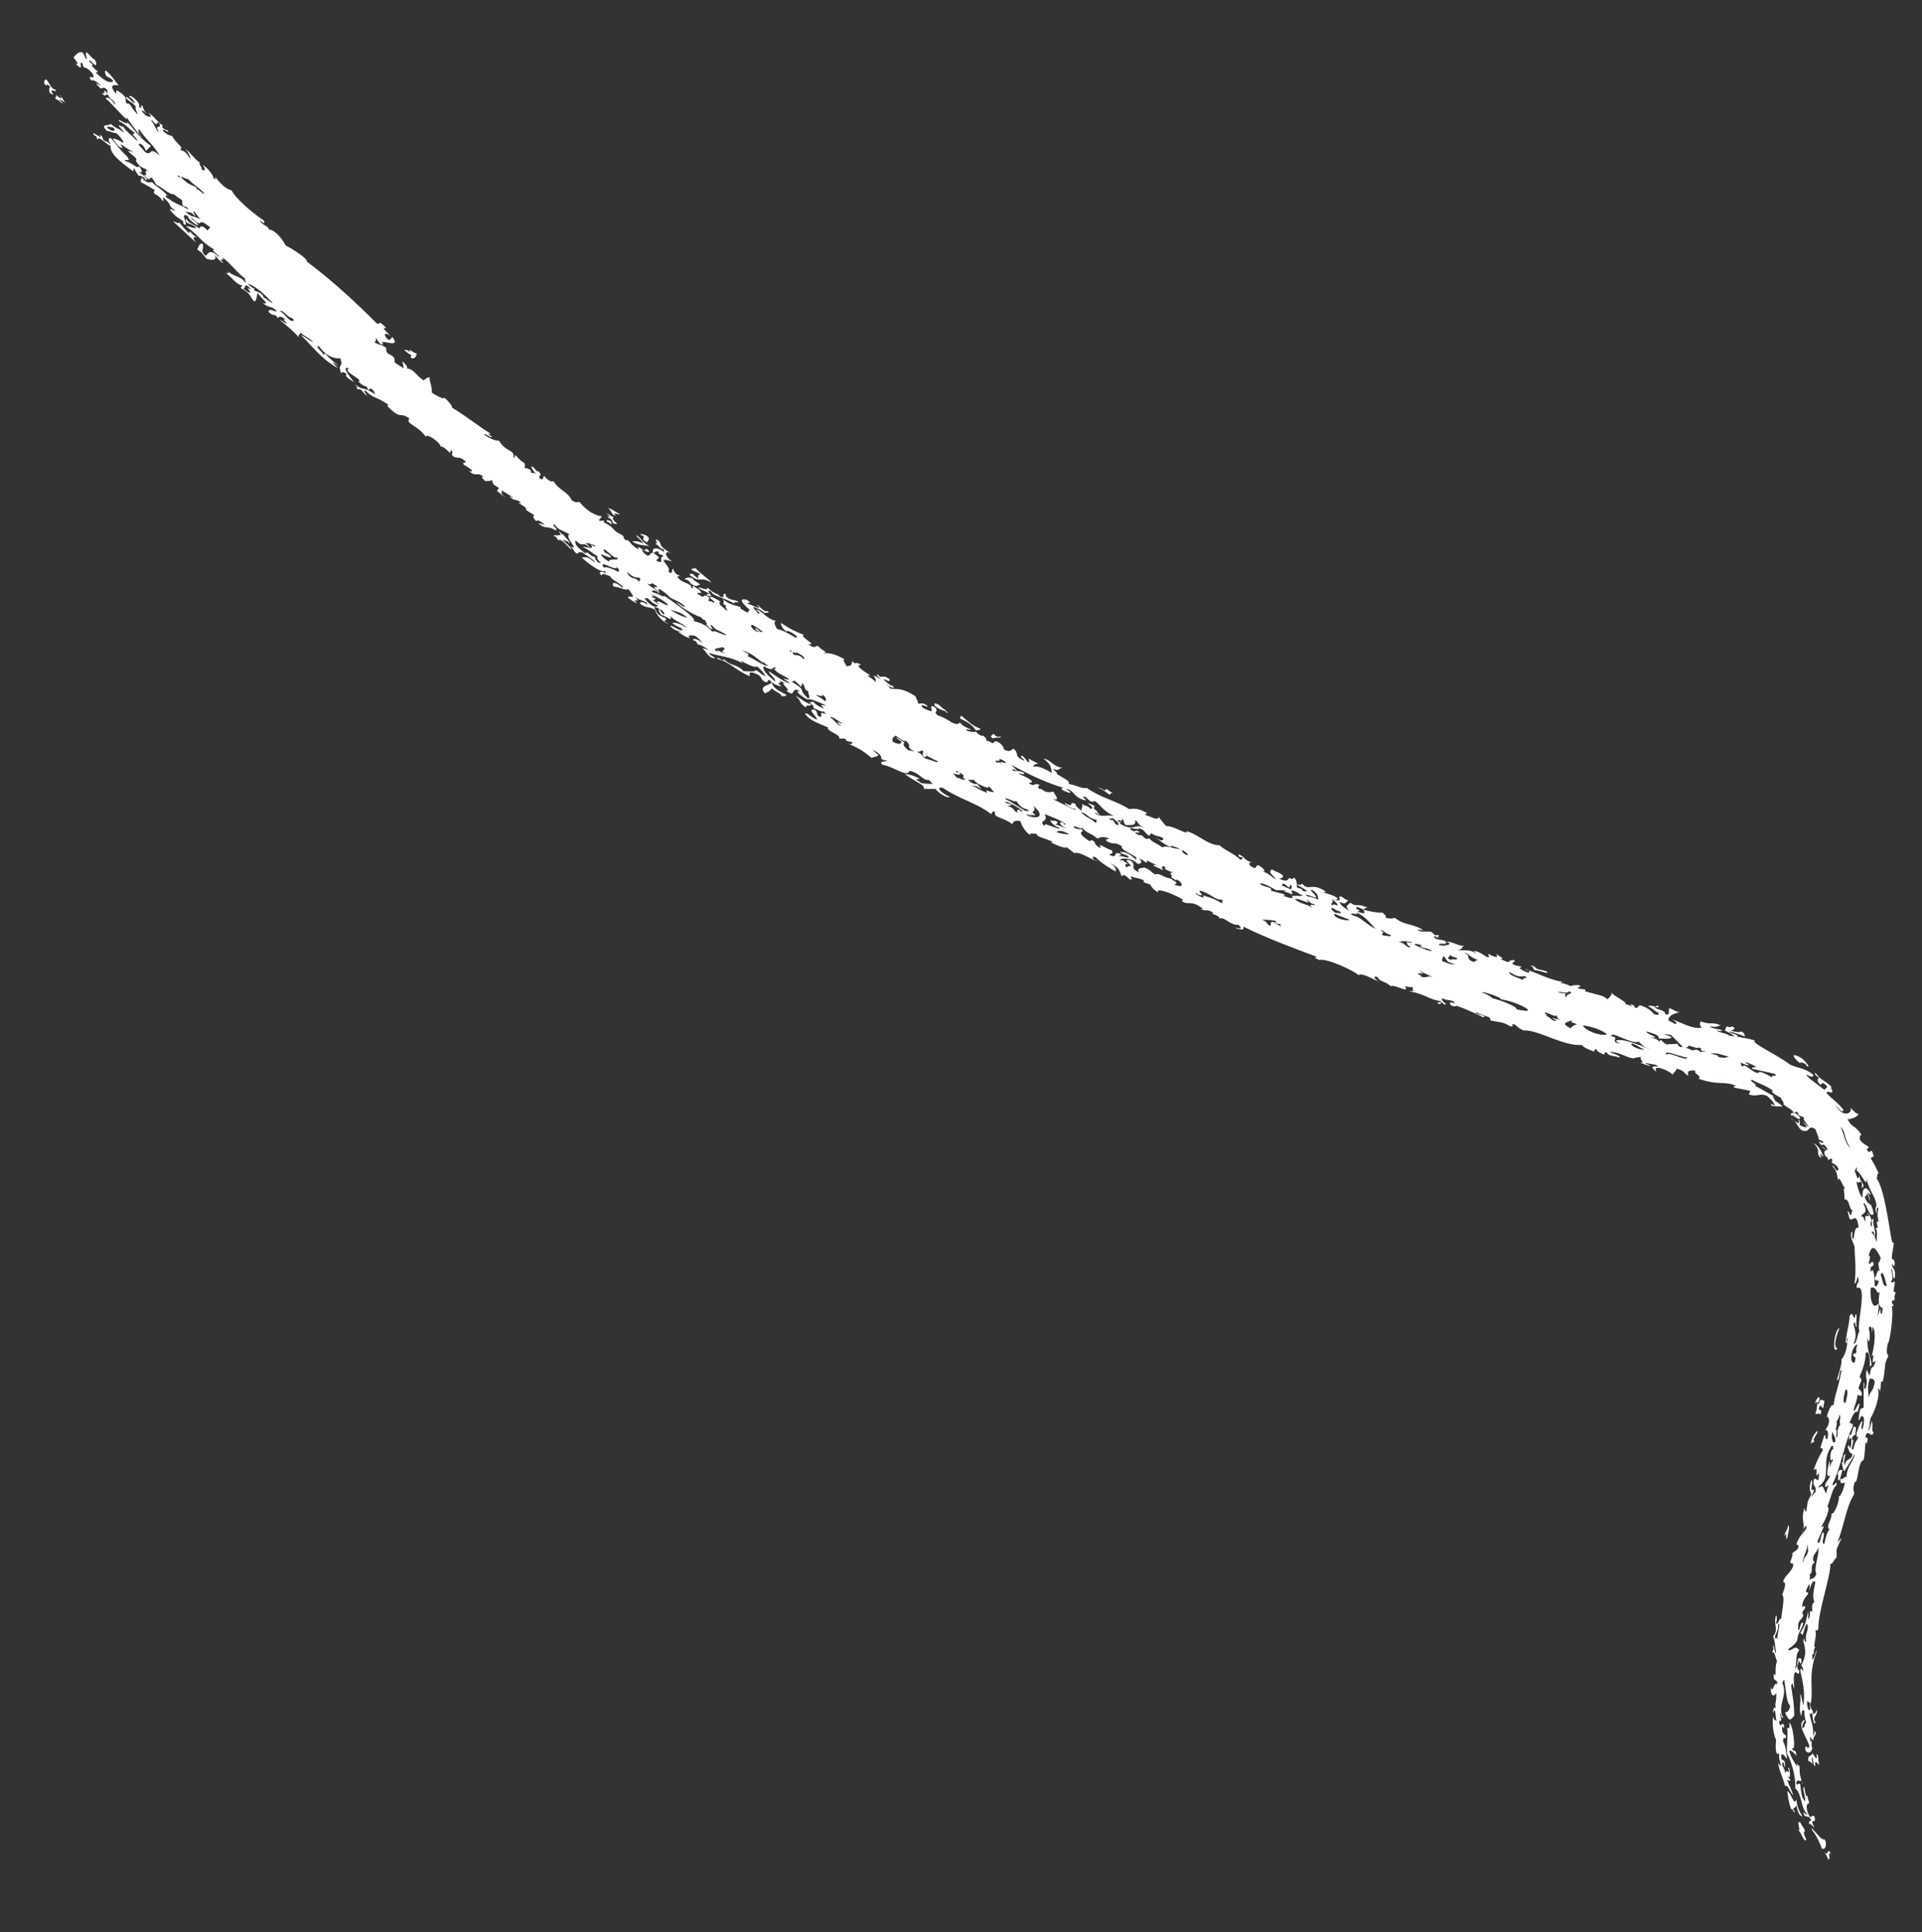 <?xml version="1.0" encoding="UTF-8" standalone="no"?><svg xmlns="http://www.w3.org/2000/svg" xmlns:xlink="http://www.w3.org/1999/xlink" clip-rule="evenodd" stroke-miterlimit="4.00" viewBox="0 0 191 192"><rect x="0" y="0" width="191" height="192" fill="#333333" stroke="none"/><desc>SVG generated by Keynote</desc><defs></defs><g transform="matrix(1.00, 0.00, -0.00, -1.00, 0.0, 192.0)"><path d="M 110.0 113.6 C 110.1 113.5 110.3 113.3 110.6 113.2 C 110.5 113.2 110.3 113.2 110.3 113.0 C 110.0 113.2 109.7 113.5 109.2 113.7 C 109.2 113.8 109.5 113.6 109.7 113.5 C 109.9 113.4 109.9 113.6 110.0 113.6 C 110.0 113.6 110.0 113.6 110.0 113.6 Z M 179.1 86.2 C 178.5 86.6 179.3 86.4 179.5 86.2 C 179.5 86.2 179.4 86.1 179.7 86.0 C 179.8 86.1 179.4 86.5 179.1 86.8 C 177.6 87.7 178.4 86.6 179.1 86.2 C 179.1 86.2 179.1 86.2 179.1 86.2 Z M 180.5 17.7 C 180.7 16.7 180.2 17.7 180.1 17.8 C 180.1 17.4 179.6 17.7 179.7 17.0 C 179.9 17.0 180.0 16.8 180.1 16.7 C 180.1 16.9 180.0 17.3 180.1 17.4 C 180.2 17.0 180.2 16.5 180.4 16.5 C 180.3 17.3 180.6 16.7 180.8 16.6 C 180.6 17.2 180.8 17.5 180.5 17.7 C 180.5 17.7 180.5 17.7 180.5 17.7 Z M 40.8 157.0 C 40.5 157.2 40.3 157.3 40.2 157.2 C 40.5 156.9 40.7 156.8 40.9 156.7 C 40.9 156.6 40.7 156.6 40.9 156.4 C 41.3 156.3 41.4 156.7 41.4 156.9 C 41.2 156.8 40.4 157.6 40.8 157.0 C 40.8 157.0 40.8 157.0 40.8 157.0 Z M 63.6 138.9 C 64.5 138.5 63.4 138.6 64.3 138.1 C 64.4 138.3 64.7 138.5 64.2 138.8 C 64.1 138.8 63.8 139.0 63.6 138.9 C 63.6 138.9 63.6 138.9 63.6 138.9 Z M 182.6 45.5 C 182.8 45.4 182.5 44.8 182.8 44.9 C 182.9 45.2 183.0 45.5 183.1 45.9 C 182.9 46.0 182.7 45.9 182.6 45.5 C 182.6 45.5 182.6 45.5 182.6 45.5 Z M 180.1 10.1 C 180.9 9.1 181.1 7.9 181.1 8.3 C 181.6 8.1 181.5 9.4 181.2 9.2 C 180.9 9.2 179.7 10.9 180.1 10.1 C 180.1 10.1 180.1 10.1 180.1 10.1 Z M 180.2 78.4 C 181.1 77.6 180.3 77.4 181.0 76.9 C 180.9 77.2 180.9 77.3 180.9 77.4 C 181.0 77.3 181.1 77.0 181.2 77.1 C 181.0 77.6 180.7 78.2 180.2 78.4 C 180.2 78.4 180.2 78.4 180.2 78.4 Z M 94.2 121.2 C 94.0 121.3 94.0 121.4 94.0 121.4 C 93.3 121.8 93.5 122.0 92.9 122.1 C 92.7 121.8 93.4 121.5 94.0 121.3 C 94.0 121.2 94.1 121.1 94.2 121.2 C 94.2 121.2 94.2 121.2 94.2 121.2 Z M 74.2 132.0 C 74.4 132.2 74.8 132.0 74.2 132.4 C 73.3 132.6 73.8 132.0 74.5 131.4 C 74.4 131.3 74.3 131.2 74.3 131.1 C 74.0 131.3 73.8 131.4 73.6 131.5 C 73.7 131.9 72.8 131.6 71.8 132.5 C 72.2 132.0 71.5 132.1 72.2 131.8 C 71.9 131.7 72.4 131.4 72.2 131.3 C 72.0 131.6 71.2 132.0 71.6 132.2 C 71.2 132.5 70.9 132.6 70.7 132.7 C 70.2 132.6 71.3 132.2 70.9 132.1 C 70.7 132.3 70.6 132.2 70.4 132.3 C 70.4 132.5 70.6 132.5 70.4 132.7 C 69.6 133.1 70.3 132.3 69.3 133.0 C 69.3 133.2 69.6 133.0 69.7 133.1 C 69.4 133.6 69.3 133.4 68.9 133.8 C 68.7 133.7 69.1 133.4 68.7 133.6 C 68.7 134.1 67.7 134.0 67.3 134.7 C 68.0 134.9 67.1 134.6 66.9 135.5 C 66.7 135.4 66.9 134.8 66.4 135.2 C 66.9 135.6 64.9 136.8 66.8 136.2 C 66.0 136.7 66.0 137.4 66.7 137.0 C 65.2 137.9 65.9 137.9 65.4 138.3 C 64.8 138.6 65.6 137.9 65.1 138.0 C 65.7 137.6 65.5 137.5 66.0 137.4 C 65.9 137.3 66.0 137.1 66.1 137.0 C 65.6 137.6 64.7 137.7 64.9 137.1 C 65.2 137.0 65.1 137.4 65.5 137.1 C 65.2 136.9 66.0 136.9 65.9 136.7 C 65.4 136.6 66.1 135.8 65.2 136.3 C 65.3 136.4 65.4 136.5 65.5 136.6 C 65.3 136.8 65.1 136.9 64.9 137.1 C 64.5 137.0 64.6 136.7 64.3 136.8 C 64.0 137.0 63.8 137.2 63.8 137.4 C 64.3 137.1 64.9 137.0 64.2 137.5 C 64.2 136.9 63.1 138.1 63.5 137.4 C 62.6 137.8 62.5 138.5 62.2 138.3 C 61.8 138.6 62.2 138.6 61.7 138.9 C 60.8 139.3 61.2 139.5 60.0 140.1 C 60.1 140.5 59.8 140.1 59.5 140.3 C 59.6 140.4 59.7 140.5 59.8 140.7 C 59.3 140.7 58.3 141.2 57.6 142.1 C 57.4 142.2 57.4 141.9 56.8 142.3 C 56.5 143.1 55.5 143.3 55.0 144.2 C 54.8 144.0 54.3 144.4 54.1 144.7 C 53.9 144.7 54.1 144.1 53.6 144.5 C 53.5 144.9 54.0 144.6 53.5 145.2 C 53.4 144.9 53.0 145.8 52.8 145.6 C 52.9 145.3 53.1 145.1 53.3 144.9 C 53.0 145.1 53.0 144.9 52.7 145.1 C 53.0 145.3 52.3 145.5 52.1 145.5 C 52.2 145.6 52.2 145.8 52.1 146.0 C 51.7 146.2 51.5 146.5 51.3 146.7 C 50.8 146.9 51.5 146.3 51.0 146.6 C 51.2 147.3 50.2 147.1 49.6 148.2 C 49.2 148.2 48.7 148.4 48.1 148.8 C 48.2 149.0 48.8 148.4 48.9 148.6 C 47.9 149.2 49.2 148.6 48.6 149.0 C 47.2 149.9 46.4 150.6 44.9 151.5 C 45.1 151.6 44.1 152.6 44.1 152.5 C 44.3 152.2 43.3 152.7 42.9 153.0 C 43.0 153.5 42.6 154.3 42.7 154.5 C 42.4 154.5 42.4 154.4 42.1 154.2 C 41.3 154.7 41.2 155.3 40.4 155.4 C 40.6 155.5 40.3 155.8 40.0 156.1 C 40.0 155.9 40.1 155.7 40.1 155.4 C 39.7 155.7 39.6 155.7 39.2 156.0 C 39.4 156.9 38.2 156.6 38.4 157.4 C 37.8 157.9 37.8 157.6 37.2 158.0 C 37.4 158.1 37.4 158.3 37.3 158.5 C 37.6 158.1 37.7 157.7 38.1 157.8 C 37.4 158.5 40.0 157.2 39.0 158.5 C 38.8 158.4 38.8 158.1 38.5 158.3 C 37.9 159.0 38.5 158.9 38.8 158.6 C 38.4 159.1 37.8 159.5 38.4 159.4 C 37.4 160.4 37.9 159.6 37.4 159.9 C 35.6 161.7 33.3 163.9 30.5 166.0 C 30.6 166.3 29.0 167.3 28.4 167.6 C 27.9 168.5 27.2 169.2 26.7 169.2 C 26.8 169.5 25.7 169.8 25.9 170.1 C 26.1 169.8 26.4 169.7 26.2 170.1 C 25.0 170.9 23.4 172.3 23.0 173.1 C 22.4 173.2 21.8 173.9 21.4 174.4 C 21.3 174.4 21.6 174.0 21.2 174.3 C 21.3 174.5 20.5 175.5 20.1 175.6 C 20.4 175.4 20.5 174.8 20.0 175.2 C 20.2 175.3 19.6 175.8 19.9 175.8 C 19.2 176.3 19.0 176.8 18.4 177.2 C 18.8 176.8 18.9 176.4 18.9 176.2 C 18.6 176.7 18.4 177.0 17.9 177.1 C 18.3 177.4 17.5 177.7 17.1 178.5 C 16.9 178.5 16.6 178.6 16.2 179.0 C 16.1 179.4 17.1 178.5 16.6 179.1 C 16.5 179.0 15.9 179.4 16.2 179.5 C 15.5 180.0 15.3 180.5 14.7 180.8 C 15.4 180.2 14.6 180.4 14.4 180.6 C 14.3 180.7 14.1 180.9 14.1 181.0 C 14.2 181.1 14.5 180.7 14.6 180.7 C 14.1 181.1 14.3 181.6 14.0 181.5 C 14.1 181.3 14.1 181.2 13.8 181.4 C 14.1 181.8 12.6 182.9 12.9 182.3 C 13.0 182.4 13.4 181.9 13.4 181.7 C 13.2 181.8 12.5 182.6 12.5 182.3 C 12.9 181.8 13.0 182.0 13.5 181.4 C 13.4 181.2 13.6 180.9 13.7 180.6 C 12.9 181.4 13.0 181.8 12.6 181.7 C 12.3 182.1 12.8 182.1 12.1 182.7 C 11.2 183.4 11.7 182.6 11.5 182.7 C 10.8 183.6 11.3 183.6 11.8 183.5 C 11.3 184.1 11.2 184.4 10.5 185.0 C 10.4 184.9 10.4 184.7 10.6 184.4 C 10.7 184.4 11.4 184.0 11.2 183.9 C 10.9 183.7 10.3 184.0 9.5 184.8 C 9.9 184.9 9.8 184.7 9.1 185.5 C 9.5 185.6 8.7 185.8 8.9 186.0 C 9.0 186.0 9.2 185.7 9.5 185.5 C 9.6 185.6 9.6 185.8 9.4 186.1 C 9.1 186.2 9.1 186.4 8.6 186.8 C 8.4 186.7 8.7 186.3 8.6 186.1 C 8.4 186.4 8.4 186.5 8.2 186.8 C 7.8 186.9 7.6 186.6 7.3 186.3 C 7.5 186.0 8.0 185.5 7.5 185.7 C 8.5 184.6 7.7 186.1 8.2 185.7 C 8.3 185.0 8.4 185.6 9.1 184.8 C 9.3 184.6 9.3 184.4 9.3 184.3 C 9.2 184.3 8.6 184.5 9.1 184.0 C 9.3 184.1 9.6 183.9 10.0 183.5 C 10.0 183.4 9.1 184.1 9.9 183.3 C 10.2 183.0 10.2 183.6 10.7 183.0 C 10.6 183.0 10.7 182.8 10.7 182.7 C 10.0 183.5 10.7 182.4 10.1 182.8 C 10.6 182.1 10.4 182.9 10.8 182.5 C 10.7 182.3 11.6 181.9 11.4 181.6 C 11.2 182.0 10.7 182.5 10.5 182.2 C 11.1 181.8 13.1 179.3 12.5 180.5 C 12.7 180.1 14.1 178.2 14.1 178.4 C 13.6 178.9 13.8 179.0 13.8 179.2 C 14.5 178.1 15.1 177.8 15.9 176.5 C 14.7 177.6 15.2 176.4 14.4 176.9 C 14.2 177.2 13.7 177.6 13.8 177.7 C 14.1 177.8 14.4 177.3 14.5 177.0 C 14.7 177.2 14.8 177.3 15.0 177.5 C 13.6 178.5 13.2 179.4 12.6 179.9 C 13.0 179.3 11.4 180.5 11.9 179.9 C 12.3 179.8 12.8 179.2 13.4 178.8 C 13.3 178.7 13.2 178.7 13.2 178.6 C 13.4 178.4 13.7 178.1 13.6 178.0 C 13.0 178.7 12.5 178.9 12.2 179.5 C 12.2 179.4 12.1 179.4 12.1 179.4 C 12.0 179.5 11.8 179.6 11.8 179.5 C 12.0 179.2 12.3 179.0 12.3 178.8 C 11.8 179.3 11.5 179.2 11.0 179.7 C 10.8 179.4 9.9 179.8 10.6 179.0 C 10.9 179.0 11.4 178.7 11.5 178.8 C 11.8 178.6 12.2 178.1 12.3 177.8 C 12.0 177.9 11.5 178.3 11.2 178.2 C 11.6 177.7 11.8 177.3 12.2 177.3 C 11.5 178.2 12.8 177.0 13.3 176.9 C 13.1 176.9 12.9 177.0 12.7 177.0 C 13.3 176.4 13.7 176.3 13.5 176.0 C 14.1 175.1 14.2 175.5 14.7 175.0 C 14.1 175.1 14.9 174.5 14.3 174.6 C 15.1 173.7 14.8 174.6 15.1 174.3 C 15.4 174.0 15.3 173.9 15.6 173.6 C 16.1 173.4 16.9 172.6 17.3 172.7 C 17.6 172.4 17.7 172.4 18.1 172.1 C 18.1 171.9 18.1 171.7 18.2 171.5 C 18.4 171.5 18.7 171.4 18.7 171.2 C 17.4 171.9 17.7 171.6 16.5 172.4 C 16.5 172.5 16.4 172.7 16.7 172.5 C 16.0 173.3 15.7 173.3 15.1 173.9 C 14.9 173.9 14.5 173.7 14.1 174.4 C 14.1 174.1 13.9 174.2 14.0 173.9 C 14.4 173.7 14.9 173.4 15.4 173.1 C 15.3 173.0 15.2 172.9 15.4 172.7 C 15.7 172.6 16.0 172.3 16.2 172.0 C 16.3 172.1 16.2 172.2 16.2 172.4 C 17.2 171.6 16.6 171.6 17.4 171.1 C 17.2 171.0 16.7 171.5 17.0 171.0 C 17.6 170.3 17.9 170.3 18.2 170.0 C 18.3 169.9 18.1 169.9 18.3 169.7 C 18.9 169.4 17.7 171.1 18.7 170.5 C 18.6 170.3 19.5 169.6 19.7 169.6 C 19.6 170.0 18.9 170.2 19.0 170.4 C 20.5 169.0 19.3 170.7 20.9 169.4 C 20.8 169.3 20.7 169.2 20.6 169.1 C 20.1 169.7 19.9 169.5 19.8 169.3 C 19.2 169.8 18.8 169.7 18.5 170.3 C 18.3 169.7 18.9 169.9 19.5 169.4 C 19.3 169.2 18.7 169.6 18.5 169.5 C 19.9 168.5 19.9 168.0 21.3 167.2 C 20.8 167.2 22.0 166.5 21.7 166.5 C 20.7 167.5 20.6 166.5 20.4 166.6 C 19.8 167.2 20.4 167.3 20.1 167.8 C 19.8 167.8 19.8 167.6 19.6 167.2 C 20.2 166.8 20.1 166.8 20.5 166.3 C 21.0 166.1 21.7 166.1 21.3 166.7 C 21.4 166.6 22.0 165.8 22.2 165.9 C 21.5 166.5 22.4 165.9 22.1 166.4 C 22.8 166.0 23.6 164.8 24.4 164.3 C 24.2 164.3 24.5 164.0 24.4 163.9 C 23.8 164.7 23.3 164.4 22.6 165.1 C 22.9 164.8 22.6 164.8 22.4 164.9 C 23.2 164.3 23.4 163.8 24.1 163.6 C 24.0 163.5 23.9 163.4 23.9 163.4 C 24.9 162.8 24.7 162.8 25.2 162.1 C 25.5 161.9 25.5 162.6 25.6 162.9 C 25.8 162.5 27.0 161.6 26.1 161.9 C 26.8 161.3 26.9 161.7 27.5 161.1 C 27.4 160.9 26.7 161.5 26.7 161.0 C 27.3 160.4 27.2 161.0 27.6 160.4 C 27.7 160.5 27.9 160.7 28.4 160.2 C 27.9 160.4 28.4 160.1 28.5 159.8 C 28.2 160.0 27.9 160.2 27.8 160.2 C 28.8 159.4 29.0 159.2 29.7 158.5 C 29.6 159.0 30.1 158.6 29.7 159.2 C 30.0 158.6 30.9 158.4 31.1 158.0 C 30.7 158.2 30.2 158.6 29.9 158.7 C 31.4 157.2 32.0 156.3 33.6 155.4 C 33.4 155.6 33.1 155.9 33.1 156.0 C 33.3 155.9 33.5 155.7 33.6 155.7 C 33.1 156.1 32.6 156.5 32.4 156.8 C 31.9 157.1 32.5 156.4 32.1 156.8 C 32.1 157.0 31.2 157.6 31.7 157.6 C 32.3 156.7 33.2 156.3 33.8 156.4 C 34.2 155.4 33.5 156.0 33.9 154.9 C 34.0 155.1 34.2 155.0 34.5 154.8 C 34.0 154.7 35.1 154.1 35.2 154.0 C 34.9 154.4 33.8 155.7 34.7 155.4 C 33.9 155.1 36.3 154.2 35.6 154.1 C 36.4 153.3 36.4 153.9 36.6 153.2 C 36.7 153.3 36.7 153.5 37.0 153.3 C 37.2 153.1 37.2 153.0 37.3 152.8 C 36.0 153.7 36.1 153.1 35.3 153.8 C 35.4 153.6 35.6 153.5 35.5 153.5 C 35.4 153.5 35.4 153.4 35.6 153.3 C 35.9 153.5 36.2 152.7 36.5 152.7 C 36.3 152.9 36.1 153.2 36.3 153.2 C 37.2 152.3 37.3 152.7 38.7 151.7 C 38.2 151.9 38.7 151.4 39.2 151.0 C 39.9 150.5 39.9 151.0 40.7 150.4 C 40.2 149.9 41.6 149.7 42.3 148.6 C 42.4 149.0 43.8 148.0 43.8 147.6 C 44.0 147.7 44.4 147.3 44.7 147.0 C 44.9 147.1 44.6 147.4 44.9 147.2 C 45.1 147.0 44.7 146.9 45.1 146.6 C 45.6 146.4 45.7 146.7 46.3 146.1 C 46.2 145.9 45.9 146.2 46.1 145.8 C 46.7 145.5 47.3 145.0 46.6 145.2 C 47.4 144.5 47.3 145.2 48.1 144.6 C 47.8 144.7 47.8 144.6 48.2 144.2 C 48.6 144.2 48.7 144.2 48.9 144.3 C 49.0 143.9 48.9 143.9 49.6 143.5 C 49.5 143.4 49.4 143.3 49.4 143.2 C 49.7 143.0 50.1 142.6 50.2 142.6 C 49.6 143.0 50.0 143.1 49.8 143.3 C 50.4 142.9 51.6 142.3 50.6 142.7 C 51.3 142.0 51.2 142.6 51.8 142.0 C 51.2 142.1 51.7 142.0 52.3 141.5 C 52.1 141.3 52.7 141.1 53.1 140.8 C 52.9 140.7 53.0 140.5 53.3 140.2 C 53.4 140.4 53.7 140.2 54.1 139.9 C 54.0 139.8 53.0 140.3 53.9 139.7 C 54.4 139.5 54.6 139.7 55.2 139.3 C 55.6 139.4 54.7 139.8 55.1 139.9 C 55.5 139.3 55.7 139.4 56.6 138.9 C 56.0 138.7 57.7 137.2 56.7 137.7 C 57.0 137.5 57.1 136.9 57.5 137.0 C 57.2 137.2 57.9 137.1 57.9 137.1 C 58.2 136.8 59.2 136.3 59.1 136.1 C 58.3 136.8 58.2 136.6 57.8 136.6 C 58.9 135.6 60.0 135.0 60.1 135.3 C 60.1 135.2 60.2 135.1 60.2 135.0 C 59.9 135.3 59.3 135.2 59.8 134.8 C 59.8 135.1 60.2 134.9 60.7 134.7 C 60.5 134.5 62.3 133.7 61.8 133.6 C 61.3 134.2 60.6 134.2 61.0 133.7 C 61.5 133.7 62.4 133.2 62.4 133.5 C 62.6 133.3 62.7 133.1 62.9 132.8 C 62.9 132.5 62.5 132.9 62.4 132.6 C 62.7 132.4 63.2 132.0 63.3 132.1 C 62.5 132.7 63.9 131.9 63.1 132.7 C 63.6 132.3 63.8 132.4 64.3 132.1 C 64.2 132.0 64.4 131.9 64.4 131.8 C 64.1 132.2 63.6 132.3 63.6 132.0 C 64.3 131.5 64.4 131.8 65.1 131.4 C 65.1 131.1 65.8 130.2 66.4 130.0 C 65.5 130.6 66.5 130.1 66.1 130.6 C 65.2 130.9 65.2 131.3 65.0 131.7 C 65.4 131.6 66.1 131.3 66.0 130.9 C 65.6 131.2 65.7 131.3 65.5 131.5 C 65.4 131.4 65.5 131.2 65.7 130.9 C 66.2 130.8 66.9 130.1 66.6 130.8 C 67.0 130.3 67.8 130.1 68.3 129.6 C 67.6 130.0 67.1 130.2 66.8 130.1 C 67.2 129.7 67.9 129.6 67.8 129.4 C 67.6 129.2 66.8 129.9 66.6 129.8 C 67.1 129.1 68.6 129.1 67.4 129.2 C 67.8 128.9 68.3 128.6 68.6 128.6 C 68.1 128.9 68.8 128.9 69.1 128.8 C 69.5 128.5 69.7 128.3 69.8 128.1 C 69.3 128.6 68.6 128.6 69.0 128.3 C 69.2 128.4 69.2 128.1 69.4 127.9 C 69.5 128.1 70.2 127.5 70.4 127.5 C 70.3 127.4 69.9 127.6 69.8 127.6 C 70.2 127.2 70.5 126.5 71.1 126.6 C 70.8 126.8 70.4 127.0 70.5 127.1 C 71.8 126.7 72.4 126.8 73.8 126.1 C 73.7 126.2 73.6 126.3 73.7 126.3 C 74.6 125.8 75.2 125.6 75.2 125.8 C 75.7 125.4 75.9 125.1 76.1 124.8 C 75.5 125.0 75.4 125.4 75.0 125.4 C 75.2 125.2 74.2 125.3 73.9 125.3 C 73.1 126.1 72.8 125.7 71.9 126.5 C 72.0 126.1 71.2 126.9 71.3 126.5 C 72.4 126.3 73.1 125.4 74.5 124.8 C 74.5 125.1 74.4 125.3 75.0 125.1 C 76.0 124.7 75.3 124.6 76.1 124.2 C 76.5 124.2 76.1 124.5 76.5 124.4 C 76.7 124.1 77.3 123.8 77.7 123.8 C 76.8 124.4 78.0 123.9 77.4 124.4 C 77.7 124.2 77.9 124.2 78.2 124.1 C 77.1 124.4 78.9 123.2 78.1 123.4 C 79.2 122.5 78.5 123.9 79.5 123.3 C 78.9 123.4 79.5 122.9 80.2 122.5 C 80.6 122.6 81.4 122.2 82.1 121.9 C 81.6 121.9 81.4 122.1 81.9 121.6 C 81.5 121.7 81.0 122.0 80.8 122.3 C 80.7 122.2 80.5 122.2 80.4 122.2 C 81.1 121.7 80.7 121.8 80.9 121.6 C 81.2 121.5 81.7 121.2 81.9 121.3 C 81.9 121.2 82.1 121.0 82.1 121.0 C 81.1 121.5 82.0 120.6 81.4 120.8 C 81.0 121.1 81.4 121.2 80.9 121.5 C 80.2 121.5 81.1 120.9 81.2 120.5 C 80.7 120.6 80.3 121.2 80.0 121.1 C 80.4 120.4 81.4 120.1 82.3 119.7 C 82.0 119.4 83.6 119.0 83.4 118.6 C 83.6 118.6 83.8 118.6 84.0 118.6 C 84.1 118.2 84.5 118.4 84.7 118.2 C 84.7 118.1 84.6 118.0 84.3 118.1 C 85.4 117.6 85.6 117.5 86.6 116.7 C 86.9 116.8 87.2 116.8 87.3 117.0 C 87.1 117.1 86.9 117.3 86.7 117.5 C 88.3 116.7 86.9 116.6 88.2 116.4 C 88.1 116.3 87.2 116.4 87.7 116.0 C 88.9 115.8 90.1 114.7 90.4 115.4 C 91.4 115.2 91.7 114.4 92.3 114.5 C 92.5 114.3 92.6 114.2 92.7 114.1 C 92.3 114.1 91.9 114.1 91.5 114.2 C 91.1 114.6 90.7 114.5 91.4 114.6 C 90.7 115.0 90.4 115.0 89.9 115.1 C 90.9 114.3 92.0 114.0 91.8 113.6 C 92.2 113.6 92.6 113.6 93.0 113.6 C 93.0 113.4 94.1 112.6 94.4 112.8 C 93.5 113.2 92.9 113.9 93.7 113.7 C 95.5 112.5 96.9 112.3 98.5 111.1 C 98.6 111.2 98.6 111.5 98.9 111.3 C 98.8 111.2 98.9 111.0 99.0 110.9 C 99.6 110.6 99.9 110.6 100.6 110.1 C 100.7 110.4 100.9 110.5 101.4 110.4 C 101.5 110.0 102.0 109.1 102.5 109.0 C 102.0 109.2 102.8 109.2 103.1 109.1 C 102.6 108.9 105.3 108.3 104.4 108.3 C 105.4 107.8 105.9 107.7 106.0 107.8 C 106.3 107.6 106.5 107.4 106.8 107.2 C 107.2 107.5 108.7 106.4 109.1 106.4 C 108.4 106.6 108.5 107.0 108.9 106.8 C 109.2 106.4 110.6 105.5 110.9 105.4 C 110.9 105.6 110.9 105.9 110.2 106.3 C 111.4 105.7 111.2 105.4 111.5 104.9 C 111.7 105.3 112.1 104.7 112.3 104.6 C 112.7 104.6 112.3 104.7 112.4 104.9 C 112.9 104.7 113.1 104.8 113.7 104.5 C 113.4 104.3 114.1 104.2 114.3 104.1 C 114.4 103.9 114.6 103.6 115.1 103.3 C 114.6 104.1 118.4 102.4 117.4 102.5 C 118.0 102.0 118.2 102.5 119.1 102.0 C 119.3 101.8 119.8 101.7 119.3 101.7 C 120.0 101.3 119.7 101.8 120.6 101.3 C 120.0 101.2 121.5 101.0 121.1 100.7 C 121.7 101.0 122.2 100.0 123.1 100.1 C 123.1 100.0 123.3 99.9 123.3 99.8 C 123.4 99.6 122.3 100.0 123.0 99.7 C 123.9 99.5 123.4 99.8 123.6 99.9 C 125.8 98.8 128.5 97.8 130.9 96.9 C 130.6 96.9 130.6 96.8 131.1 96.6 C 131.9 96.8 134.6 95.5 135.0 95.1 C 135.4 95.4 136.7 94.5 137.0 94.5 C 136.7 94.6 136.3 95.1 136.9 94.9 C 137.1 94.4 137.7 94.5 138.2 94.0 C 138.6 94.2 140.2 93.2 139.6 94.0 C 140.0 93.9 140.2 93.9 140.4 93.9 C 140.3 93.5 140.7 93.5 140.0 93.5 C 141.7 93.2 141.9 92.7 143.2 92.5 C 143.4 92.3 142.4 92.5 143.1 92.2 C 143.1 92.2 143.2 92.3 143.2 92.4 C 143.5 92.3 143.5 92.1 143.7 92.2 C 143.7 92.3 143.2 92.5 143.3 92.8 C 143.9 92.5 144.4 92.7 144.6 92.3 C 143.7 92.6 144.1 91.9 144.7 92.0 C 144.3 92.3 146.7 91.3 147.4 90.9 C 147.9 91.1 146.5 91.2 146.7 91.4 C 148.1 90.8 148.1 91.0 148.1 90.6 C 148.9 90.4 149.3 90.5 150.1 90.0 C 150.7 90.0 149.9 90.3 150.5 90.2 C 150.8 90.0 150.9 89.8 151.4 89.6 C 152.9 89.7 155.7 87.8 157.5 88.2 C 156.8 88.2 157.6 87.8 158.4 87.5 C 158.5 87.6 158.4 87.8 158.7 87.7 C 158.6 87.6 158.9 87.4 159.4 87.2 C 159.5 87.3 159.4 87.5 159.7 87.4 C 159.8 87.0 160.6 87.1 160.9 86.9 C 161.2 87.1 160.1 87.3 160.0 87.5 C 161.4 87.3 161.5 86.9 162.5 86.8 C 162.0 86.9 163.0 86.9 163.1 87.0 C 162.8 86.7 163.6 86.4 163.0 86.4 C 163.3 86.3 163.9 86.0 164.0 86.1 C 163.8 86.2 163.5 86.3 163.5 86.4 C 164.0 86.2 164.6 86.3 164.8 86.0 C 164.5 86.1 164.2 86.0 164.2 85.9 C 164.3 85.8 164.4 85.6 164.6 85.5 C 164.1 86.4 166.1 85.5 166.2 85.2 C 166.5 85.6 166.6 85.6 166.6 85.8 C 167.5 85.6 167.3 85.3 167.8 85.1 C 167.7 85.4 167.6 85.7 168.5 85.6 C 168.2 85.3 169.2 85.1 168.8 84.8 C 170.8 84.1 171.4 84.6 172.5 84.1 C 172.4 84.0 172.1 84.1 172.4 83.9 C 173.0 83.8 173.4 83.7 173.9 83.6 C 174.0 83.3 173.6 83.4 173.9 83.2 C 174.8 83.0 174.8 83.4 175.6 83.1 C 176.3 82.4 176.1 82.7 176.4 82.1 C 176.1 82.3 175.8 82.4 176.1 82.1 C 176.7 82.0 177.1 82.1 177.2 82.0 C 176.9 82.3 176.6 82.5 176.4 82.6 C 176.4 82.8 175.9 83.2 176.4 83.0 C 175.8 83.3 175.2 83.7 174.4 84.1 C 174.8 84.2 173.7 84.6 174.1 84.7 C 175.0 84.2 175.4 84.2 176.2 83.6 C 175.8 83.5 176.8 83.0 177.0 82.9 C 176.9 82.8 177.4 82.4 177.2 82.3 C 177.7 81.8 177.8 82.0 178.3 81.4 C 178.5 81.5 178.5 81.6 178.7 81.4 C 178.7 81.0 179.2 81.1 179.3 80.9 C 179.0 80.9 179.8 80.1 179.7 80.0 C 179.5 80.2 179.3 80.5 179.2 80.5 C 180.0 79.6 179.1 80.1 178.8 80.2 C 178.9 80.2 178.9 80.8 178.7 80.7 C 179.2 79.8 177.4 81.3 178.1 80.8 C 178.7 80.3 178.5 80.2 179.0 79.7 C 180.0 79.3 179.5 80.3 180.4 79.8 C 180.6 79.2 180.8 78.9 180.7 78.8 C 180.8 78.7 181.0 78.7 181.2 78.5 C 181.2 78.2 180.5 78.9 180.9 78.3 C 181.1 78.0 181.2 78.6 181.6 77.8 C 181.6 77.4 180.8 78.5 181.2 77.9 C 181.9 77.4 181.0 78.0 181.4 77.1 C 181.5 77.1 181.6 77.0 181.7 76.7 C 181.8 76.8 182.0 77.0 182.1 76.7 C 181.8 76.3 182.5 76.5 182.7 75.8 C 182.5 75.3 182.2 76.4 182.1 76.1 C 182.7 75.5 182.5 75.0 182.7 74.7 C 182.7 75.4 183.2 73.9 183.4 73.9 C 183.1 74.0 183.3 73.7 183.3 72.8 C 183.8 72.9 183.7 71.9 184.1 71.7 C 184.0 71.6 184.0 71.3 183.9 71.2 C 183.8 71.4 183.7 71.7 183.6 71.6 C 183.7 71.4 183.7 71.1 183.8 70.9 C 184.1 70.5 184.5 71.7 184.7 70.0 C 184.3 70.1 184.3 69.4 184.2 68.9 C 183.9 68.9 184.2 69.6 184.0 69.6 C 183.8 69.0 184.2 68.5 184.3 68.1 C 184.3 67.1 184.5 66.0 184.3 64.5 C 184.5 64.2 184.6 65.7 184.7 64.8 C 184.7 64.4 184.5 64.6 184.5 64.0 C 185.7 64.5 184.4 60.1 184.8 59.7 C 184.6 59.6 184.5 58.3 184.2 58.5 C 184.6 59.3 184.3 59.9 184.2 60.4 C 184.4 61.1 184.4 59.6 184.5 60.3 C 184.4 60.4 184.6 61.5 184.4 61.4 C 184.2 60.3 184.2 62.0 183.8 61.2 C 183.8 60.2 183.1 58.2 183.6 58.6 C 183.5 58.6 183.5 59.1 183.6 59.1 C 183.6 57.9 183.3 57.3 183.0 56.9 C 183.1 56.3 182.3 54.4 182.6 54.9 C 182.8 54.7 182.8 56.1 183.0 55.8 C 182.6 53.7 182.4 53.7 182.2 52.3 C 182.0 52.8 181.4 51.0 181.6 51.2 C 181.8 51.1 181.9 50.6 181.4 49.9 C 181.7 49.9 181.7 49.5 181.6 49.0 C 181.3 48.9 181.5 49.4 181.3 49.4 C 181.2 49.0 181.0 48.5 180.9 48.1 C 181.0 48.1 181.2 48.1 181.1 47.8 C 180.8 47.4 180.1 45.8 180.3 45.9 C 180.8 46.5 180.2 44.7 180.8 45.7 C 180.7 45.4 180.8 45.4 180.7 44.9 C 180.5 45.0 180.4 45.0 180.3 45.1 C 180.0 44.1 180.6 44.5 180.4 43.7 C 180.2 43.6 180.1 43.3 180.0 43.2 C 180.1 43.6 180.2 43.6 180.3 44.0 C 179.7 43.6 180.3 44.9 180.0 44.9 C 179.7 44.0 179.9 43.9 180.0 43.5 C 179.5 42.5 179.7 43.0 179.5 41.8 C 179.3 41.8 179.4 42.1 179.3 42.1 C 178.9 40.7 179.5 40.7 179.1 39.7 C 179.1 39.9 179.6 40.8 179.5 40.1 C 179.1 39.5 178.8 39.4 178.5 38.5 C 178.6 38.5 178.8 38.5 178.7 38.2 C 178.5 37.8 178.3 37.9 178.1 37.6 C 178.2 37.5 178.0 37.0 177.9 36.8 C 178.0 36.4 178.2 36.9 178.2 36.4 C 178.0 35.7 177.3 35.4 177.2 34.8 C 177.6 34.7 177.3 34.1 177.1 33.5 C 177.4 33.3 177.1 32.0 177.0 31.1 C 176.8 31.3 176.7 30.4 176.5 30.7 C 176.6 31.1 176.6 31.3 176.5 31.5 C 176.2 30.5 176.8 30.1 176.2 29.4 C 176.4 28.9 176.4 28.4 176.5 27.7 C 176.3 27.7 176.3 29.0 176.2 28.3 C 176.3 28.2 176.2 28.0 176.1 27.8 C 176.4 27.9 176.4 27.3 176.6 26.9 C 176.3 26.4 176.6 25.0 176.3 25.7 C 176.1 24.7 176.7 25.3 176.6 24.6 C 176.3 25.0 176.2 23.7 176.0 24.3 C 175.9 23.3 176.4 23.4 176.5 23.8 C 176.6 22.9 176.3 22.7 176.5 22.2 C 176.2 22.7 176.1 21.3 176.3 22.0 C 176.5 22.2 176.4 21.1 176.6 20.9 C 176.3 21.3 176.4 20.8 176.2 21.4 C 176.1 20.8 176.2 19.7 176.5 19.1 C 176.4 18.2 176.5 17.4 176.8 17.8 C 176.8 17.0 176.8 17.3 177.0 16.5 C 176.9 16.5 176.8 16.7 176.7 16.8 C 176.9 15.7 177.0 15.9 177.4 14.5 C 177.7 14.7 177.9 13.8 178.2 13.6 C 178.0 14.2 177.8 14.6 177.6 15.1 C 177.7 15.2 177.9 14.8 177.9 15.2 C 177.8 15.2 177.7 15.4 177.6 15.6 C 178.1 14.7 177.8 16.9 177.7 16.2 C 177.7 16.2 177.8 16.1 177.8 15.9 C 177.5 16.0 177.6 16.1 177.4 15.8 C 177.4 16.3 176.9 16.6 177.2 16.9 C 177.3 16.8 177.3 16.4 177.4 16.4 C 177.4 17.6 177.0 16.6 177.0 17.6 C 177.2 17.8 177.4 17.4 177.6 17.2 C 177.5 18.0 177.4 18.7 177.2 18.9 C 177.2 19.7 177.4 18.9 177.5 19.5 C 177.3 19.7 177.1 19.7 177.1 20.2 C 177.1 20.8 177.3 19.9 177.3 20.5 C 177.1 21.1 176.9 20.0 176.8 21.0 C 177.3 20.8 176.7 21.8 177.0 21.7 C 176.9 21.2 177.4 21.2 177.1 21.5 C 176.7 22.7 177.7 23.6 177.1 24.8 C 177.2 24.8 177.2 25.0 177.3 25.1 C 177.5 24.1 177.5 22.8 177.9 22.5 C 177.8 21.8 177.5 21.9 177.4 21.8 C 177.8 20.9 177.9 21.0 178.3 21.5 C 178.3 22.9 178.1 23.5 178.0 24.5 C 178.2 25.0 178.1 24.5 178.3 24.2 C 178.1 27.2 178.8 24.9 178.8 26.0 C 178.7 26.0 178.6 26.2 178.6 26.5 C 178.7 26.5 178.7 26.9 178.8 27.0 C 178.8 26.8 178.9 26.7 179.0 26.7 C 179.1 27.4 178.8 27.2 178.7 27.2 C 178.6 26.7 178.6 26.3 178.4 26.2 C 178.6 27.0 178.4 27.6 178.8 28.0 C 178.4 28.7 177.9 27.7 177.7 28.1 C 177.5 28.0 178.4 28.5 178.6 29.0 C 178.7 29.9 179.0 29.9 179.2 30.7 C 178.9 31.0 178.9 29.9 178.7 30.0 C 178.7 30.3 178.7 30.3 178.7 30.6 C 178.8 31.1 179.1 31.0 179.2 31.5 C 179.0 31.8 179.2 31.9 179.4 32.2 C 179.3 32.8 179.1 31.9 179.1 32.5 C 179.2 33.2 179.7 33.5 179.7 33.7 C 179.6 33.8 179.4 33.7 179.5 34.0 C 179.8 34.7 179.9 34.8 179.8 33.9 C 180.0 34.7 180.2 35.0 180.4 34.8 C 180.2 33.7 180.1 33.4 180.3 32.8 C 180.0 32.6 180.1 32.3 180.1 31.8 C 179.7 32.2 180.0 31.3 179.7 31.1 C 179.7 31.4 179.7 31.7 179.7 31.9 C 179.4 30.7 179.5 30.7 178.9 29.7 C 179.0 29.7 179.1 29.6 179.1 29.5 C 179.3 29.8 179.4 30.7 179.6 30.6 C 179.8 29.9 179.3 29.7 179.5 28.9 C 179.3 28.6 179.3 29.6 179.2 28.9 C 179.3 28.6 179.4 28.2 179.4 27.7 C 179.3 27.1 179.2 26.9 179.0 26.5 C 179.1 26.4 179.2 26.3 179.2 25.9 C 179.1 26.0 179.0 26.4 178.9 26.0 C 179.2 24.6 179.4 23.8 179.2 22.5 C 179.1 23.0 178.9 24.0 178.9 23.5 C 179.0 22.9 178.7 22.1 179.0 21.5 C 179.1 21.3 178.9 22.2 179.3 22.0 C 179.3 21.5 179.4 21.1 179.5 20.8 C 179.3 20.8 179.4 20.2 179.1 20.3 C 179.1 20.8 179.4 21.0 179.3 21.1 C 178.5 20.6 179.6 19.3 179.8 18.5 C 179.7 17.9 179.4 18.9 179.4 18.2 C 179.4 17.8 180.0 17.6 180.1 18.3 C 179.9 18.7 180.2 18.9 179.9 19.0 C 179.9 19.2 179.8 19.4 179.9 19.4 C 180.0 19.1 180.1 19.2 180.2 19.0 C 180.1 19.5 180.7 19.6 180.3 20.0 C 180.3 19.7 180.3 19.6 180.2 19.5 C 180.2 20.7 179.9 21.1 179.8 21.8 C 180.0 21.4 179.9 21.8 180.1 21.8 C 180.1 21.3 180.3 20.3 180.4 20.9 C 180.0 21.3 180.8 21.7 180.5 22.1 C 180.5 21.7 180.3 21.8 180.2 21.6 C 180.2 22.1 180.0 22.0 179.9 22.5 C 180.3 24.1 179.6 25.3 180.5 27.8 C 180.6 28.6 180.3 27.0 180.1 27.1 C 180.1 27.3 180.1 27.4 180.1 27.6 C 180.4 27.6 180.1 28.0 180.4 28.3 C 180.1 28.3 180.6 29.4 180.4 30.0 C 180.5 30.0 180.7 29.9 180.7 30.2 C 180.7 32.0 181.9 35.2 181.9 36.6 C 182.1 36.5 182.3 37.1 182.5 37.2 C 182.6 38.1 182.3 37.7 182.9 38.9 C 183.2 39.5 182.7 38.8 182.6 38.7 C 183.3 40.6 183.5 42.3 184.2 43.4 C 184.4 44.0 184.0 43.5 184.3 44.7 C 184.7 44.6 184.6 46.8 185.2 46.9 C 185.4 47.7 185.3 49.2 185.5 48.5 C 185.8 49.5 185.3 48.9 185.4 49.3 C 185.6 50.1 186.0 48.9 186.2 49.7 C 185.9 49.7 186.2 50.3 186.0 50.8 C 185.9 50.2 185.8 49.9 185.6 49.8 C 185.9 50.3 185.7 50.3 185.9 51.1 C 186.3 51.7 186.9 53.4 186.6 54.0 C 186.8 54.0 186.8 53.8 186.8 53.7 C 187.0 54.2 186.8 54.9 187.1 54.7 C 187.4 55.9 187.2 56.5 187.6 57.1 C 187.8 57.6 187.3 57.0 187.6 58.5 C 187.8 58.5 188.2 61.4 188.0 62.2 C 188.4 62.2 188.0 62.3 188.0 62.7 C 188.1 62.8 188.3 62.7 188.3 63.0 C 188.2 63.1 188.3 63.3 188.4 63.6 C 187.9 63.4 188.5 64.6 188.2 64.7 C 188.2 64.5 188.0 64.5 187.9 64.7 C 188.3 64.8 187.8 66.0 188.0 65.9 C 188.1 65.6 188.1 64.8 188.3 65.0 C 188.4 66.1 188.1 65.7 188.0 66.4 C 188.1 66.4 188.2 65.9 188.3 66.4 C 188.2 67.2 188.2 66.5 188.0 67.0 C 188.0 67.4 188.2 68.2 188.2 68.5 C 188.2 68.4 188.0 68.6 188.0 68.7 C 187.7 70.2 187.3 73.7 186.5 74.9 C 186.6 75.1 186.5 75.4 186.7 75.4 C 186.3 76.2 186.4 76.1 185.9 76.9 C 186.0 77.0 186.1 77.0 186.2 77.1 C 185.9 78.3 185.9 77.0 185.5 77.8 C 186.1 78.1 185.2 78.1 184.8 78.8 C 184.9 78.9 184.7 79.2 185.0 79.2 C 184.4 80.2 184.0 79.9 183.6 80.8 C 183.8 80.7 184.6 81.0 184.7 81.3 C 184.5 81.3 184.3 81.5 183.9 81.9 C 184.1 81.3 183.1 80.9 182.4 82.2 C 182.9 81.6 183.1 81.4 183.2 81.7 C 182.5 82.6 182.1 82.7 181.5 83.4 C 181.6 83.7 182.1 83.2 182.1 83.6 C 182.0 83.8 181.9 83.9 182.0 84.0 C 181.3 84.7 181.1 84.5 180.4 85.4 C 180.3 85.3 180.4 85.1 180.8 84.9 C 180.6 84.8 180.5 84.6 180.9 84.2 C 181.1 84.2 181.0 84.7 181.6 84.0 C 181.5 83.9 181.4 83.8 181.3 83.7 C 180.8 84.1 179.5 85.0 179.5 85.2 C 179.8 85.1 180.2 84.8 180.2 85.2 C 179.3 85.9 178.8 85.8 177.9 86.2 C 176.6 87.2 173.9 88.4 174.4 88.6 C 173.4 88.9 173.4 88.8 172.6 89.0 C 172.9 89.2 171.8 89.3 171.9 89.5 C 172.8 89.2 172.6 89.3 173.4 89.0 C 173.4 89.2 173.3 89.4 173.0 89.5 C 172.9 89.4 172.5 89.4 172.0 89.6 C 172.1 89.6 172.7 89.8 172.1 90.0 C 172.0 89.9 171.8 89.9 171.6 90.0 C 171.5 89.9 171.5 89.7 171.4 89.6 C 171.8 89.4 172.2 89.2 172.4 89.0 C 172.1 89.1 172.1 89.0 171.8 89.1 C 171.7 89.3 170.7 89.4 170.6 89.6 C 171.0 89.5 171.4 89.5 170.9 89.7 C 170.8 89.7 170.1 89.8 169.9 90.0 C 170.8 89.9 170.5 90.0 171.0 90.1 C 170.1 90.5 170.1 90.1 169.0 90.5 C 168.9 90.3 168.9 90.1 169.1 89.9 C 168.3 89.6 166.7 90.6 166.1 90.7 C 166.5 90.6 166.9 90.1 166.3 90.3 C 166.3 90.4 165.9 90.5 165.8 90.6 C 165.8 91.1 166.4 91.3 166.9 91.4 C 166.4 91.5 166.3 91.7 165.9 91.8 C 165.7 91.6 166.1 91.1 165.5 91.2 C 165.5 91.7 164.5 91.6 164.4 92.0 C 164.7 91.8 165.0 91.9 164.7 92.1 C 164.7 91.8 163.9 92.2 163.8 92.0 C 164.4 91.7 164.5 91.4 165.0 91.3 C 164.4 91.4 165.3 91.0 164.4 91.2 C 164.1 91.5 163.9 91.8 163.0 92.1 C 162.7 92.1 162.9 91.7 162.4 91.9 C 162.6 92.1 161.7 92.4 162.2 92.0 C 161.9 92.1 161.7 92.2 161.5 92.2 C 162.0 92.3 159.8 93.3 160.2 93.4 C 160.1 93.0 159.9 92.8 159.7 92.7 C 159.4 93.1 158.8 93.1 157.5 93.5 C 157.7 93.8 157.3 93.6 156.8 93.8 C 156.8 94.0 157.3 93.9 156.9 94.1 C 156.3 94.1 156.3 94.1 156.1 94.0 C 155.7 94.2 155.3 94.3 155.1 94.3 C 155.1 94.4 155.3 94.4 155.4 94.4 C 153.7 94.7 152.9 95.3 151.5 95.7 C 152.1 95.7 152.1 95.2 151.7 95.4 C 151.4 95.5 151.1 95.7 151.0 95.8 C 151.4 96.0 151.2 95.9 150.5 96.1 C 149.9 96.4 150.9 96.4 150.4 96.6 C 149.9 96.6 150.1 96.4 149.8 96.4 C 149.6 96.5 149.3 96.6 149.1 96.7 C 149.6 96.7 149.1 96.9 148.7 97.2 C 148.9 96.8 148.7 96.8 147.9 97.2 C 147.8 97.1 148.2 96.8 147.8 96.9 C 147.6 96.9 147.1 97.5 146.4 97.5 C 146.6 97.4 146.7 97.3 146.6 97.3 C 146.0 97.7 145.4 97.5 144.8 97.6 C 145.4 97.6 145.2 97.9 145.5 98.0 C 144.8 98.0 144.3 98.5 143.7 98.4 C 144.6 98.2 143.5 97.9 143.0 98.1 C 143.0 98.4 143.8 98.0 143.7 98.4 C 143.5 98.7 142.7 98.5 142.5 98.9 C 142.6 99.1 142.9 98.7 143.0 98.8 C 142.6 99.0 143.2 98.9 142.9 99.1 C 142.5 98.9 142.4 99.4 142.2 99.4 C 141.8 99.5 141.1 99.3 140.9 99.6 C 140.9 99.7 141.3 99.5 141.4 99.6 C 140.2 100.3 139.6 100.0 138.6 100.8 C 138.4 100.7 138.1 100.7 137.7 100.8 C 137.8 101.0 137.6 101.1 137.4 101.3 C 136.8 101.3 136.2 101.4 135.5 101.6 C 135.6 101.3 135.8 101.1 134.9 101.4 C 134.9 101.5 135.3 101.4 135.0 101.6 C 135.0 101.6 134.8 101.6 134.8 101.7 C 134.8 101.8 134.8 101.8 134.8 101.9 C 135.1 101.8 135.3 101.7 135.5 101.6 C 135.6 101.7 135.7 101.8 135.9 101.8 C 134.9 102.3 134.8 101.8 134.2 102.3 C 133.9 102.0 133.6 102.0 134.1 101.5 C 133.5 101.8 133.2 102.1 133.1 102.4 C 133.8 102.0 133.7 102.4 134.0 102.5 C 133.5 102.7 133.5 102.8 133.3 102.9 C 132.7 103.0 133.7 102.3 132.6 102.6 C 133.6 102.6 132.1 103.2 131.5 103.3 C 131.7 103.4 131.9 103.3 131.6 103.5 C 130.3 104.3 130.0 103.4 129.4 104.2 C 129.4 104.0 129.0 104.1 128.8 104.1 C 129.5 103.8 129.6 103.6 129.9 103.5 C 129.8 103.4 129.6 103.4 129.4 103.5 C 129.5 103.6 129.3 103.7 128.9 103.8 C 128.8 104.0 129.0 104.4 128.6 104.8 C 128.5 104.7 128.5 104.6 128.2 104.7 C 128.0 105.0 128.2 104.1 127.1 104.7 C 127.4 104.7 127.5 104.8 127.5 105.0 C 127.0 105.4 127.1 105.2 126.4 105.6 C 125.9 105.3 126.7 104.9 126.8 104.6 C 126.3 104.9 126.0 105.3 125.4 105.4 C 125.9 105.3 125.6 105.7 125.1 106.0 C 124.7 106.1 125.0 105.6 124.5 105.8 C 124.1 106.0 124.0 106.3 124.4 106.3 C 123.5 106.6 123.8 106.8 123.1 107.1 C 123.0 106.9 123.2 106.8 123.5 106.8 C 123.4 106.7 123.5 106.5 123.2 106.6 C 122.8 107.1 121.7 107.5 121.2 108.0 C 120.0 108.0 119.1 109.1 117.9 109.4 C 118.2 108.9 116.5 110.0 115.9 109.9 C 115.6 110.2 114.9 111.1 115.2 110.8 C 114.9 110.4 114.4 110.9 113.8 111.0 C 113.9 111.1 113.9 111.2 114.0 111.2 C 112.9 111.8 112.6 111.6 112.2 111.6 C 111.0 112.4 109.4 112.7 108.0 113.7 C 107.5 113.6 107.2 113.9 106.2 114.1 C 106.4 114.4 105.6 114.7 105.0 115.1 C 105.2 115.2 104.6 115.5 104.7 115.6 C 105.3 115.3 105.2 115.7 105.6 115.7 C 104.6 115.8 104.5 116.5 103.7 116.6 C 104.4 116.1 104.5 115.7 104.5 115.2 C 103.5 115.8 103.0 115.9 102.7 115.8 C 102.7 116.0 102.9 116.1 103.2 116.1 C 102.9 116.3 102.5 116.4 102.3 116.6 C 102.1 116.5 102.5 116.2 102.1 116.3 C 102.0 116.5 101.8 116.7 101.6 116.9 C 101.2 116.8 101.8 116.6 101.8 116.4 C 100.6 116.9 101.4 117.1 100.7 117.6 C 100.5 117.5 100.4 117.2 99.8 117.5 C 99.7 117.7 99.7 118.0 99.1 118.3 C 98.7 118.5 98.9 118.0 98.5 118.2 C 98.4 118.3 98.2 118.4 98.0 118.4 C 98.1 118.6 97.9 118.7 97.7 118.9 C 97.5 118.8 97.1 119.1 97.0 119.3 C 96.9 119.2 96.0 119.3 96.0 119.5 C 96.0 119.6 96.4 119.4 96.5 119.5 C 96.0 119.7 95.6 119.9 95.4 120.2 C 94.9 119.7 94.3 120.6 93.2 120.9 C 92.6 121.4 93.5 121.2 92.8 121.8 C 92.2 121.9 92.8 121.5 92.5 121.3 C 92.4 121.4 91.5 121.6 91.6 121.9 C 91.7 122.0 92.1 121.7 92.2 121.8 C 91.7 122.3 91.5 122.0 91.2 122.1 C 91.3 122.3 91.0 122.6 91.0 122.8 C 89.4 123.8 89.2 123.4 88.4 123.6 C 88.5 123.7 88.1 123.9 88.1 124.0 C 88.5 123.6 89.2 123.5 88.6 123.9 C 88.7 123.7 87.8 124.4 87.8 124.5 C 88.0 124.5 88.5 124.1 88.4 124.5 C 87.6 125.1 87.7 124.4 87.2 125.0 C 87.0 124.9 87.4 124.7 87.5 124.5 C 87.2 124.7 86.9 124.9 86.8 124.8 C 87.1 124.6 87.0 124.4 87.0 124.2 C 86.7 124.7 85.8 124.9 86.5 124.9 C 85.6 125.4 84.9 126.0 85.6 125.9 C 84.9 126.4 85.1 125.8 84.7 126.3 C 84.6 126.0 84.7 125.8 84.1 125.8 C 84.1 126.0 83.7 126.3 83.9 126.5 C 82.8 127.1 82.4 127.1 81.8 127.1 C 82.4 127.2 81.7 127.3 81.3 127.8 C 81.0 127.9 81.1 127.4 80.3 128.0 C 81.4 127.8 79.3 128.8 79.9 128.9 C 78.7 129.4 78.7 129.4 77.6 130.1 C 77.6 129.8 77.8 129.5 78.2 129.2 C 78.0 129.6 79.3 128.8 79.2 128.7 C 79.1 128.7 79.1 128.6 79.1 128.6 C 78.3 129.1 77.7 129.4 77.2 129.5 C 77.1 129.8 76.8 130.1 77.1 130.3 C 76.1 130.5 75.6 131.5 75.1 131.4 C 75.3 131.3 75.6 131.1 75.4 131.0 C 75.1 131.3 74.8 131.6 74.9 131.7 C 75.6 131.4 75.8 131.3 76.0 131.0 C 75.8 131.3 76.8 130.9 76.2 131.3 C 76.0 131.0 75.0 132.3 75.3 131.8 C 75.9 131.2 74.4 132.1 74.2 132.0 C 74.2 132.0 74.2 132.0 74.2 132.0 Z M 179.9 22.3 C 179.8 21.6 179.5 22.5 179.6 23.0 C 179.7 22.8 179.8 22.8 179.9 22.8 C 179.9 22.6 179.8 22.3 179.9 22.3 C 179.9 22.3 179.9 22.3 179.9 22.3 Z M 176.7 30.6 C 177.0 30.8 176.6 29.6 176.6 29.0 C 176.6 29.2 176.5 29.4 176.4 29.1 C 176.3 29.7 176.8 29.8 176.7 30.6 C 176.7 30.6 176.7 30.6 176.7 30.6 Z M 184.6 58.4 C 184.5 58.2 184.4 57.8 184.5 57.7 C 184.4 57.4 184.3 57.5 184.2 57.5 C 184.0 56.9 184.6 57.5 184.3 56.6 C 183.7 56.4 184.0 58.3 184.6 58.4 C 184.6 58.4 184.6 58.4 184.6 58.4 Z M 80.5 123.3 C 80.0 123.4 80.7 122.7 80.3 122.6 C 79.2 123.6 80.3 123.3 78.6 124.3 C 78.7 124.3 78.9 124.2 78.9 124.4 C 79.7 123.8 79.6 123.5 79.7 124.1 C 80.1 123.9 79.8 123.3 80.5 123.3 C 80.5 123.3 80.5 123.3 80.5 123.3 Z M 64.0 132.6 C 64.1 132.5 64.3 132.5 64.3 132.6 C 64.8 132.2 64.6 132.2 65.4 131.8 C 65.1 131.5 64.4 132.0 64.0 132.6 C 64.0 132.6 64.0 132.6 64.0 132.6 Z M 24.6 163.0 C 24.5 163.1 24.3 163.2 24.2 163.3 C 24.4 163.4 24.3 164.0 24.9 163.3 C 24.9 163.2 24.8 163.3 24.6 163.4 C 24.7 163.2 25.0 162.9 24.8 162.9 C 24.7 163.0 24.6 163.0 24.6 163.0 C 24.6 163.0 24.6 163.0 24.6 163.0 Z M 11.3 179.3 C 11.8 178.4 9.6 179.8 11.3 179.3 C 11.3 179.3 11.3 179.3 11.3 179.3 C 11.3 179.3 11.3 179.3 11.3 179.3 Z M 15.0 180.0 C 15.1 180.1 15.3 179.9 15.2 179.9 C 15.9 179.3 15.4 180.0 15.8 179.8 C 16.2 179.1 15.2 179.7 15.8 178.9 C 15.5 178.9 15.4 179.7 15.0 180.0 C 15.0 180.0 15.0 180.0 15.0 180.0 Z M 130.3 103.6 C 130.9 103.3 131.0 103.0 131.0 102.6 C 130.6 102.8 130.2 102.9 130.0 102.9 C 129.2 103.4 130.6 102.8 130.8 102.8 C 130.8 103.1 130.2 103.4 130.3 103.6 C 130.3 103.6 130.3 103.6 130.3 103.6 Z M 132.4 102.7 C 132.6 102.4 133.0 102.2 132.9 102.0 C 132.5 102.2 132.4 102.1 132.4 102.0 C 132.1 102.3 132.6 102.2 132.4 102.7 C 132.4 102.7 132.4 102.7 132.4 102.7 Z M 128.2 104.1 C 128.5 103.9 128.3 103.8 128.3 103.6 C 127.9 103.8 127.8 103.8 127.4 104.0 C 127.4 104.0 127.4 104.1 127.5 104.2 C 127.8 104.1 127.8 104.0 128.1 103.8 C 128.2 103.9 128.2 104.0 128.2 104.1 C 128.2 104.1 128.2 104.1 128.2 104.1 Z M 134.4 101.5 C 135.7 101.0 136.1 100.3 136.7 99.7 C 135.8 100.1 135.2 100.9 134.5 101.0 C 133.8 101.4 134.8 101.1 134.9 101.2 C 134.9 101.3 134.6 101.4 134.4 101.5 C 134.4 101.5 134.4 101.5 134.4 101.5 Z M 145.5 97.3 C 145.8 97.4 146.1 96.8 146.9 96.6 C 146.7 96.6 146.6 96.5 146.5 96.4 C 145.5 96.7 146.3 97.0 145.5 97.3 C 145.5 97.3 145.5 97.3 145.5 97.3 Z M 151.5 95.0 C 152.1 94.7 151.1 94.9 151.4 94.6 C 150.7 94.9 149.9 95.1 150.0 95.4 C 150.7 95.0 150.9 94.9 151.5 95.0 C 151.5 95.0 151.5 95.0 151.5 95.0 Z M 155.9 93.5 C 156.6 93.2 155.5 93.3 155.7 92.9 C 155.4 93.0 155.6 93.2 155.6 93.3 C 155.3 93.3 155.1 93.3 154.8 93.4 C 155.1 93.5 155.9 93.2 155.9 93.5 C 155.9 93.5 155.9 93.5 155.9 93.5 Z M 112.8 110.5 C 113.2 110.3 112.9 110.1 113.8 109.7 C 112.5 110.3 112.9 109.2 111.2 110.2 C 111.5 110.2 111.4 110.4 111.2 110.3 C 110.7 110.8 111.9 110.1 111.4 110.7 C 111.9 110.4 111.5 110.3 111.9 110.0 C 112.6 110.0 112.9 110.0 112.8 110.5 C 112.8 110.5 112.8 110.5 112.8 110.5 Z M 111.1 110.0 C 110.6 110.1 110.8 110.6 110.4 110.5 C 110.2 110.6 110.3 110.6 110.3 110.7 C 110.5 110.6 110.5 110.7 110.6 110.7 C 110.9 110.4 111.3 110.2 111.1 110.0 C 111.1 110.0 111.1 110.0 111.1 110.0 Z M 115.5 107.8 C 114.8 108.3 114.5 108.3 114.2 108.7 C 113.7 108.4 113.7 109.1 113.2 109.0 C 112.4 109.4 113.0 109.2 113.3 109.3 C 112.6 109.7 113.0 109.1 112.3 109.6 C 112.3 109.9 113.2 109.4 113.2 109.7 C 113.8 109.5 113.7 109.3 114.1 109.0 C 114.3 108.9 114.3 109.1 114.4 109.2 C 115.0 108.8 115.1 109.0 115.6 108.7 C 115.6 108.4 115.4 108.4 114.8 108.8 C 115.4 108.4 115.6 108.1 116.4 107.8 C 115.9 108.3 118.3 107.3 118.0 107.0 C 117.3 107.3 117.6 107.4 117.4 107.6 C 116.4 107.7 116.0 108.0 115.5 107.8 C 115.5 107.8 115.5 107.8 115.5 107.8 Z M 127.6 103.4 C 127.9 103.3 128.1 103.3 128.4 103.1 C 128.5 103.4 128.1 103.5 128.5 103.5 C 129.1 103.3 129.1 103.1 129.5 103.0 C 129.2 102.9 128.0 103.1 128.5 102.8 C 128.3 102.7 128.0 102.8 127.5 103.0 C 128.2 103.1 126.8 103.3 126.3 103.5 C 126.5 103.9 125.5 103.8 125.2 104.2 C 125.6 104.3 126.5 103.7 126.9 103.5 C 126.7 103.6 128.3 103.5 127.6 103.4 C 127.6 103.4 127.6 103.4 127.6 103.4 Z M 109.3 111.0 C 109.2 111.2 108.7 111.5 109.1 111.3 C 109.0 111.5 108.5 111.6 108.8 111.9 C 108.6 112.0 108.4 112.1 108.1 112.2 C 108.2 112.0 108.8 111.8 108.4 111.6 C 108.0 112.0 108.1 111.8 107.5 112.1 C 107.7 111.7 107.4 111.9 107.5 111.4 C 107.3 111.6 106.8 111.9 106.9 112.1 C 106.0 112.5 107.0 111.6 105.8 112.2 C 105.8 112.0 106.6 111.6 106.9 111.6 C 107.0 111.3 105.5 112.2 104.6 112.6 C 105.4 112.4 104.9 112.9 104.7 113.3 C 104.4 113.4 104.6 113.2 104.0 113.3 C 103.6 113.4 103.5 113.7 103.3 113.6 C 103.0 113.8 103.3 113.9 103.3 114.0 C 102.7 114.3 102.9 113.7 102.2 114.2 C 103.0 114.2 102.3 114.7 101.2 115.1 C 101.3 115.2 101.7 115.0 101.8 115.1 C 101.7 115.4 100.9 115.4 100.7 115.4 C 100.4 115.6 100.7 115.6 101.1 115.4 C 100.9 115.6 100.7 115.8 100.5 116.0 C 101.6 115.4 103.4 114.4 105.7 113.7 C 105.2 113.7 105.6 113.4 106.3 113.2 C 106.5 113.3 106.2 113.4 105.9 113.6 C 106.8 113.5 106.5 112.9 107.7 112.5 C 108.4 112.3 107.1 113.0 107.9 112.8 C 108.2 112.5 108.4 112.2 108.8 112.4 C 109.5 111.9 109.5 111.5 110.7 110.9 C 110.0 111.1 109.4 110.7 108.8 111.2 C 108.8 111.3 109.1 111.1 109.3 111.0 C 109.3 111.0 109.3 111.0 109.3 111.0 Z M 132.3 101.8 C 132.7 101.7 132.9 101.4 133.0 101.5 C 133.7 101.1 132.8 101.3 132.7 101.3 C 132.4 101.5 132.3 101.6 132.3 101.8 C 132.3 101.8 132.3 101.8 132.3 101.8 Z M 186.3 54.6 C 186.1 53.6 185.9 53.9 185.7 53.1 C 185.7 53.8 185.5 54.0 185.8 55.0 C 186.0 55.0 186.3 55.0 186.3 54.6 C 186.3 54.6 186.3 54.6 186.3 54.6 Z M 129.9 102.6 C 129.4 103.1 130.4 102.0 130.5 102.2 C 131.1 101.8 129.8 102.4 130.4 101.8 C 129.8 102.2 129.4 102.1 128.7 102.6 C 128.8 102.8 129.4 102.5 130.0 102.3 C 130.1 102.4 129.8 102.5 129.9 102.6 C 129.9 102.6 129.9 102.6 129.9 102.6 Z M 186.9 65.3 C 187.1 66.0 187.4 64.6 187.5 64.2 C 187.1 64.2 187.2 64.4 186.9 65.3 C 186.9 65.3 186.9 65.3 186.9 65.3 Z M 184.2 48.0 C 183.7 47.7 184.5 49.2 184.0 48.9 C 184.1 49.3 184.2 49.4 184.4 49.4 C 184.3 49.6 184.6 50.3 184.3 50.2 C 184.1 50.4 184.0 49.0 183.8 49.5 C 183.7 49.1 183.8 49.0 183.7 48.7 C 183.9 49.5 184.1 49.0 183.9 48.1 C 183.7 48.2 183.8 48.6 183.6 48.2 C 183.7 48.1 183.7 47.6 184.1 47.5 C 183.9 46.7 183.6 47.3 183.3 46.4 C 183.2 46.5 183.3 47.1 183.4 47.5 C 183.0 47.4 183.3 46.4 183.0 46.7 C 183.1 46.5 183.1 45.9 183.3 45.8 C 183.7 46.5 184.0 46.9 184.3 47.5 C 184.3 46.9 183.5 46.3 183.5 45.2 C 183.3 45.4 183.1 44.8 182.9 45.1 C 182.8 44.4 183.2 44.6 183.3 44.7 C 183.4 44.5 182.9 43.1 182.7 43.3 C 182.9 43.1 182.3 41.4 182.0 41.6 C 182.1 41.0 181.4 40.4 181.8 40.0 C 181.6 39.8 181.4 39.2 181.3 38.6 C 180.9 38.5 181.4 39.5 181.2 39.7 C 181.0 39.9 180.9 38.5 180.7 38.7 C 180.7 38.7 180.6 38.7 180.6 38.8 C 180.8 39.3 181.0 39.7 181.2 40.2 C 181.3 40.6 181.1 40.1 181.0 40.3 C 181.2 40.6 182.0 42.1 181.6 42.3 C 182.0 43.3 182.1 44.1 182.5 44.4 C 182.6 45.1 182.2 44.1 182.1 44.5 C 183.0 46.3 183.3 48.7 184.1 50.2 C 184.2 50.6 184.0 50.5 183.8 50.6 C 184.6 52.7 184.5 50.8 184.8 52.5 C 184.6 52.6 184.4 51.7 184.2 51.8 C 184.3 52.4 184.5 52.6 184.6 53.4 C 184.7 53.3 184.9 53.3 185.0 53.3 C 185.1 53.9 184.7 53.8 184.7 54.1 C 185.0 55.0 185.1 54.7 184.8 55.2 C 185.1 55.9 185.4 56.7 185.4 57.5 C 185.7 58.0 185.9 56.9 185.8 56.1 C 185.8 56.1 185.9 56.4 186.0 56.3 C 185.9 57.4 185.5 57.6 185.6 59.1 C 185.8 57.9 185.9 59.7 185.7 59.9 C 185.8 60.5 186.1 60.0 186.0 59.6 C 186.1 59.7 186.1 60.1 186.0 60.1 C 186.4 60.2 186.4 58.7 186.0 57.2 C 186.5 57.8 185.7 56.1 186.4 56.8 C 186.1 55.6 186.0 56.7 185.8 55.3 C 185.7 55.4 185.6 55.7 185.5 55.9 C 185.3 54.8 185.7 55.1 185.4 54.0 C 185.1 53.9 185.4 54.6 185.2 54.6 C 185.2 53.4 185.2 53.0 185.2 52.1 C 185.0 52.0 184.8 52.3 184.7 50.9 C 184.7 50.9 184.8 50.9 184.8 50.9 C 184.9 51.5 185.5 51.5 185.1 50.0 C 184.9 49.9 185.0 50.4 185.1 50.8 C 184.9 50.7 184.7 50.2 184.5 49.6 C 184.5 49.3 184.5 48.9 184.6 49.3 C 184.8 49.0 184.3 48.9 184.2 48.0 C 184.2 48.0 184.2 48.0 184.2 48.0 Z M 144.1 97.1 C 144.2 97.0 144.4 96.9 144.8 96.8 C 144.9 96.5 144.2 96.8 144.2 96.6 C 143.6 96.8 144.1 96.9 144.1 97.1 C 144.1 97.1 144.1 97.1 144.1 97.1 Z M 137.2 99.5 C 137.4 99.7 137.6 99.2 138.2 99.1 C 138.3 98.8 137.6 99.1 137.6 99.0 C 136.9 99.2 137.9 99.3 137.2 99.5 C 137.2 99.5 137.2 99.5 137.2 99.5 Z M 140.1 98.4 C 140.5 98.5 140.3 98.2 139.8 98.4 C 139.8 98.2 139.9 98.0 140.2 97.9 C 139.8 97.7 139.7 98.3 139.0 98.4 C 139.3 98.5 139.7 98.5 140.1 98.4 C 140.1 98.4 140.1 98.4 140.1 98.4 Z M 141.1 98.0 C 141.4 97.7 141.7 97.9 142.3 97.5 C 142.1 97.4 140.8 98.0 140.6 98.1 C 140.4 98.4 141.9 97.9 141.1 98.0 C 141.1 98.0 141.1 98.0 141.1 98.0 Z M 184.5 76.0 C 184.6 75.8 184.5 75.8 184.5 75.7 C 185.2 75.1 185.5 73.9 185.5 74.9 C 185.6 74.0 186.2 73.3 186.4 72.6 C 186.6 71.9 186.3 72.2 186.4 71.7 C 186.6 70.9 186.4 72.1 186.6 72.0 C 186.8 71.9 186.4 71.5 186.7 70.6 C 186.2 70.8 186.9 69.8 186.4 70.0 C 186.6 69.5 186.5 69.3 186.5 68.6 C 186.4 68.7 186.3 69.3 186.1 69.4 C 185.8 69.7 186.3 69.8 186.3 69.1 C 186.5 69.6 186.0 70.4 186.2 70.8 C 185.8 71.1 186.2 69.9 185.9 70.2 C 185.9 70.4 185.9 70.7 186.0 70.7 C 185.9 71.1 185.7 71.4 185.6 71.5 C 185.6 71.3 185.7 71.3 185.7 71.3 C 185.8 70.8 185.2 71.7 185.4 70.6 C 185.2 70.8 185.2 71.2 185.0 71.1 C 184.8 71.4 185.8 71.3 185.2 72.3 C 185.3 73.0 185.8 70.7 186.2 71.4 C 185.9 72.9 185.7 71.9 185.3 73.1 C 185.4 73.1 185.5 73.1 185.5 73.4 C 185.6 73.4 185.7 73.0 185.8 72.7 C 185.9 72.7 185.7 73.2 185.6 73.5 C 185.7 73.5 185.8 73.2 185.9 73.3 C 185.5 74.3 185.0 74.0 185.1 73.0 C 184.9 73.0 184.5 74.2 184.5 74.6 C 184.8 74.3 184.7 74.7 185.0 74.5 C 185.1 74.2 185.0 74.2 185.0 74.1 C 185.2 73.7 185.1 74.2 185.2 74.2 C 185.0 74.7 184.8 74.6 184.8 75.2 C 184.8 75.1 184.7 74.9 184.6 74.9 C 184.5 75.1 184.4 75.4 184.3 75.7 C 184.5 75.7 184.4 76.0 184.5 76.0 C 184.5 76.0 184.5 76.0 184.5 76.0 Z M 187.1 62.0 C 187.0 61.0 186.8 61.5 186.9 62.0 C 186.8 61.8 186.7 61.5 186.6 61.2 C 186.6 61.4 186.7 61.7 186.7 62.5 C 186.2 61.8 185.8 62.6 185.9 64.0 C 186.5 64.3 186.5 63.2 186.8 63.6 C 186.6 62.6 186.7 62.1 187.1 62.0 C 187.1 62.0 187.1 62.0 187.1 62.0 Z M 132.6 101.2 C 133.1 101.0 133.6 100.8 134.1 100.6 C 133.9 100.4 132.4 100.8 132.6 101.2 C 132.6 101.2 132.6 101.2 132.6 101.2 Z M 99.4 116.2 C 99.2 116.3 99.2 116.2 99.1 116.2 C 98.5 116.6 99.6 116.2 99.3 116.6 C 99.6 116.5 99.8 116.4 100.0 116.2 C 100.0 116.1 99.0 116.5 99.6 116.0 C 99.6 116.0 99.4 116.1 99.4 116.2 C 99.4 116.2 99.4 116.2 99.4 116.2 Z M 143.4 97.0 C 143.9 96.7 143.5 96.4 144.6 96.2 C 144.1 96.1 143.9 96.3 143.3 96.5 C 143.3 96.7 143.4 96.8 143.4 97.0 C 143.4 97.0 143.4 97.0 143.4 97.0 Z M 182.9 80.0 C 183.5 79.5 183.1 79.1 183.9 77.9 C 183.3 78.4 183.3 79.3 182.9 80.0 C 182.9 80.0 182.9 80.0 182.9 80.0 Z M 180.3 36.7 C 180.3 37.1 180.1 36.6 180.2 37.3 C 180.3 37.6 180.5 37.7 180.7 38.2 C 180.8 37.4 180.2 36.2 180.5 35.6 C 180.3 35.0 180.0 35.2 179.8 35.0 C 179.9 35.3 179.9 35.5 179.8 35.5 C 180.3 35.8 179.8 36.4 180.3 36.7 C 180.3 36.7 180.3 36.7 180.3 36.7 Z M 186.8 65.6 C 186.6 66.1 186.5 65.2 186.3 65.0 C 186.3 64.7 186.5 64.8 186.7 64.7 C 186.6 64.3 186.5 64.1 186.3 64.2 C 186.3 65.1 186.2 66.2 185.9 65.6 C 185.8 66.4 186.2 66.0 186.2 66.4 C 186.0 66.9 186.0 66.4 185.7 66.4 C 185.7 66.6 186.0 67.3 185.7 67.2 C 186.0 68.5 186.4 68.0 186.9 67.0 C 186.7 66.1 186.5 67.1 186.8 65.6 C 186.8 65.6 186.8 65.6 186.8 65.6 Z M 165.4 89.2 C 165.5 89.3 165.9 89.1 166.0 89.2 C 166.4 88.8 166.8 88.4 167.2 88.0 C 167.1 87.8 166.5 88.2 166.8 88.3 C 166.5 88.2 166.0 88.3 165.7 88.2 C 165.2 88.3 165.1 88.9 164.9 88.5 C 164.5 88.8 164.8 88.7 164.0 88.9 C 165.3 88.8 163.6 89.2 163.6 89.5 C 164.3 89.3 165.0 89.1 164.8 88.8 C 165.3 88.8 166.0 88.7 166.1 88.9 C 166.1 89.0 165.7 89.1 165.4 89.2 C 165.4 89.2 165.4 89.2 165.4 89.2 Z M 168.2 87.6 C 168.0 87.7 167.8 87.8 167.5 87.9 C 167.7 87.9 167.8 88.0 167.8 88.1 C 168.5 87.9 168.6 87.8 168.8 87.9 C 169.4 87.8 168.6 87.6 169.5 87.5 C 169.4 87.4 169.0 87.6 169.0 87.4 C 168.9 87.6 168.6 87.8 168.2 87.6 C 168.2 87.6 168.2 87.6 168.2 87.6 Z M 176.3 85.3 C 176.9 84.9 175.9 85.3 176.1 84.9 C 175.9 85.1 174.7 85.7 174.8 85.4 C 174.3 85.2 173.3 86.5 173.2 86.0 C 173.0 86.1 173.0 86.2 173.0 86.4 C 173.8 86.0 174.1 86.1 173.4 86.4 C 173.6 86.5 174.1 86.2 174.5 86.0 C 174.5 85.9 174.1 86.0 174.1 85.8 C 174.9 85.6 175.5 85.5 176.3 85.3 C 176.3 85.3 176.3 85.3 176.3 85.3 Z M 74.8 129.9 C 75.3 129.6 75.6 129.4 75.8 129.2 C 75.6 129.1 75.4 129.4 75.1 129.6 C 75.0 129.5 75.2 129.3 75.5 129.2 C 75.1 129.1 74.3 129.9 74.8 129.9 C 74.8 129.9 74.8 129.9 74.8 129.9 Z M 79.1 127.2 C 79.7 126.9 80.0 126.7 79.9 126.5 C 79.7 126.5 79.9 126.6 79.5 126.8 C 79.3 126.9 79.1 126.9 79.0 126.9 C 78.7 127.0 78.8 127.1 78.8 127.2 C 78.7 127.3 78.6 127.3 78.6 127.2 C 78.1 127.8 79.2 126.8 79.1 127.2 C 79.1 127.2 79.1 127.2 79.1 127.2 Z M 171.8 87.0 C 171.5 86.9 171.3 86.8 170.7 87.0 C 170.9 87.1 170.4 87.2 170.0 87.3 C 170.7 87.4 170.9 87.2 171.8 87.0 C 171.8 87.0 171.8 87.0 171.8 87.0 Z M 107.4 111.3 C 108.2 111.1 107.9 110.8 109.0 110.5 C 109.0 110.4 108.9 110.3 108.9 110.2 C 108.4 110.7 108.0 110.7 107.4 111.3 C 107.4 111.3 107.4 111.3 107.4 111.3 Z M 20.3 172.8 C 20.2 172.6 19.7 173.3 19.5 173.2 C 19.7 173.6 18.9 173.3 17.9 174.5 C 17.8 174.5 17.8 174.3 18.0 174.2 C 17.0 175.0 18.4 174.2 18.7 174.2 C 19.4 173.5 19.6 173.5 20.3 172.8 C 20.3 172.8 20.3 172.8 20.3 172.8 Z M 181.6 44.4 C 181.7 44.4 181.7 44.3 181.6 44.1 C 181.6 44.0 181.5 43.8 181.5 43.6 C 181.2 43.8 181.3 44.7 180.7 44.1 C 180.8 44.4 180.8 44.4 180.9 44.4 C 182.0 45.4 181.0 46.7 181.9 48.1 C 182.0 48.4 182.1 48.3 182.2 48.3 C 182.1 48.1 182.2 48.1 182.2 48.0 C 181.8 48.0 181.8 46.4 182.1 47.0 C 182.2 46.9 182.1 46.7 182.0 46.7 C 182.0 46.6 181.9 46.4 181.9 46.2 C 181.8 46.4 181.9 46.7 181.8 46.8 C 181.6 46.0 181.4 45.0 181.9 45.4 C 181.7 44.9 181.5 44.8 181.4 44.5 C 181.3 44.2 181.5 44.1 181.6 44.4 C 181.6 44.4 181.6 44.4 181.6 44.4 Z M 179.7 38.0 C 179.6 37.2 179.3 37.5 179.2 36.7 C 179.1 37.3 179.6 37.8 179.6 38.5 C 179.7 38.4 179.6 38.0 179.7 38.0 C 179.7 38.0 179.7 38.0 179.7 38.0 Z M 183.4 52.6 C 183.1 52.5 183.2 53.2 183.4 53.9 C 183.7 54.0 183.6 53.3 183.4 52.6 C 183.4 52.6 183.4 52.6 183.4 52.6 Z M 182.6 49.3 C 182.3 48.6 182.7 50.2 182.4 49.9 C 182.5 50.2 182.6 50.6 182.5 50.7 C 182.6 50.9 182.7 50.9 182.8 51.4 C 183.0 51.3 182.7 50.5 182.9 50.5 C 182.6 50.0 182.6 49.9 182.6 49.3 C 182.6 49.3 182.6 49.3 182.6 49.3 Z M 182.4 48.8 C 182.2 48.3 181.9 49.1 182.1 49.7 C 182.2 49.4 182.4 49.2 182.4 48.8 C 182.4 48.8 182.4 48.8 182.4 48.8 Z M 154.6 91.1 C 154.9 91.0 154.6 90.8 155.0 90.7 C 155.0 90.6 153.5 91.1 154.7 90.6 C 154.2 90.4 154.1 91.0 153.5 91.1 C 153.7 91.1 153.9 91.1 153.5 91.3 C 153.5 91.6 154.7 90.8 154.6 91.1 C 154.6 91.1 154.6 91.1 154.6 91.1 Z M 156.1 90.6 C 156.4 90.5 156.2 90.5 156.1 90.5 C 156.1 90.4 156.5 90.3 156.8 90.2 C 156.8 90.3 156.1 90.0 156.1 89.8 C 154.9 90.4 155.9 90.4 156.1 90.6 C 156.1 90.6 156.1 90.6 156.1 90.6 Z M 157.3 90.1 C 158.2 90.0 159.3 89.6 159.7 89.2 C 159.0 89.0 157.5 89.6 157.3 90.1 C 157.3 90.1 157.3 90.1 157.3 90.1 Z M 149.1 92.7 C 150.7 92.5 153.4 91.1 150.7 91.7 C 150.9 91.9 149.2 92.6 148.3 92.8 C 148.3 92.9 147.4 93.4 147.4 93.3 C 146.8 93.7 149.5 92.8 149.1 92.7 C 149.1 92.7 149.1 92.7 149.1 92.7 Z M 160.6 88.4 C 160.2 88.6 160.9 88.9 160.2 89.0 C 159.8 89.1 160.3 89.1 160.3 89.2 C 161.0 89.0 162.5 88.2 162.8 88.5 C 163.1 88.3 163.2 88.0 163.9 87.8 C 163.9 87.7 161.4 88.9 160.6 88.6 C 160.6 88.4 161.6 88.1 160.6 88.4 C 160.6 88.4 160.6 88.4 160.6 88.4 Z M 106.7 109.8 C 106.7 110.1 107.6 109.4 107.5 109.8 C 107.9 109.2 108.5 109.2 109.0 108.7 C 109.2 108.6 109.3 109.0 110.2 108.7 C 110.1 108.5 109.7 108.7 110.0 108.4 C 110.7 108.0 110.7 108.4 111.5 107.9 C 111.2 107.5 113.3 106.9 112.9 106.6 C 112.5 106.8 112.6 107.0 111.8 107.3 C 111.5 107.4 111.6 107.2 111.3 107.4 C 111.4 107.0 111.9 107.2 112.2 106.8 C 112.0 106.7 111.4 107.0 111.3 106.9 C 111.0 107.0 111.4 106.9 111.4 107.1 C 110.5 107.6 111.2 106.5 110.2 107.1 C 110.6 107.2 110.6 107.2 110.5 107.5 C 110.0 107.6 108.9 108.4 109.4 107.8 C 109.3 107.6 108.7 108.2 108.8 108.3 C 108.5 108.6 108.4 108.5 108.3 108.4 C 107.3 109.0 107.3 109.3 107.6 109.4 C 107.5 109.8 107.2 109.4 106.7 109.8 C 106.7 109.8 106.7 109.8 106.7 109.8 Z M 141.2 95.4 C 140.7 95.8 141.8 95.1 142.4 94.9 C 141.7 95.1 141.8 94.7 141.1 95.0 C 141.4 95.0 141.3 95.0 140.9 95.2 C 140.8 95.4 141.9 95.1 141.2 95.4 C 141.2 95.4 141.2 95.4 141.2 95.4 Z M 165.5 87.4 C 165.8 87.5 167.0 87.0 167.7 86.9 C 167.5 86.5 166.0 87.5 165.6 87.2 C 165.3 87.3 165.9 87.3 165.5 87.4 C 165.5 87.4 165.5 87.4 165.5 87.4 Z M 115.7 105.9 C 116.0 105.7 115.8 105.7 115.7 105.8 C 115.7 105.6 116.2 105.4 116.6 105.3 C 116.0 105.3 116.6 105.0 116.4 104.8 C 116.7 104.6 116.8 104.6 116.8 104.5 C 117.0 104.9 118.2 103.5 116.7 104.1 C 117.1 104.3 116.9 104.3 116.3 104.7 C 115.6 104.8 115.2 105.3 114.8 105.1 C 114.4 105.3 114.3 105.6 113.7 105.8 C 113.5 105.7 112.9 105.8 113.2 105.3 C 112.1 105.8 113.1 106.0 112.3 106.5 C 111.4 106.7 112.6 106.0 112.3 105.9 C 112.1 106.0 112.1 105.9 112.0 105.8 C 111.7 106.0 111.8 106.2 112.1 106.1 C 112.0 106.2 111.3 106.8 111.4 106.4 C 111.0 106.8 112.5 106.8 113.0 106.2 C 113.4 106.0 113.6 106.5 113.2 106.6 C 113.5 106.8 114.0 105.9 114.0 106.5 C 114.3 106.3 114.6 106.2 115.0 106.0 C 114.9 106.0 114.7 106.1 114.6 106.0 C 114.9 105.8 115.3 105.7 115.6 105.5 C 115.4 105.8 115.4 105.9 115.7 105.9 C 115.7 105.9 115.7 105.9 115.7 105.9 Z M 162.2 88.3 C 162.8 88.1 162.9 87.9 163.4 87.7 C 163.1 87.6 161.8 88.1 162.2 88.3 C 162.2 88.3 162.2 88.3 162.2 88.3 Z M 102.3 111.1 C 102.4 111.1 102.8 110.9 102.9 111.0 C 102.2 111.5 103.1 111.2 102.7 111.9 C 103.6 111.2 103.6 110.5 102.2 110.9 C 101.4 111.4 103.2 110.6 102.3 111.1 C 102.3 111.1 102.3 111.1 102.3 111.1 Z M 105.2 109.8 C 105.7 109.4 104.2 110.0 103.9 110.1 C 103.8 110.0 103.8 109.9 103.8 109.9 C 103.1 110.6 104.3 110.2 103.8 111.1 C 104.8 110.7 105.2 110.6 105.9 110.1 C 105.8 110.0 105.7 110.1 105.7 110.2 C 105.1 110.5 105.3 109.9 106.0 109.7 C 105.8 109.7 105.2 110.0 104.8 110.1 C 104.9 110.1 105.1 110.1 105.1 110.3 C 104.7 110.6 104.7 110.3 104.4 110.5 C 104.3 110.3 105.1 109.7 105.2 109.8 C 105.2 109.8 105.2 109.8 105.2 109.8 Z M 61.3 136.6 C 61.7 136.2 60.6 136.6 60.5 136.2 C 60.0 136.5 59.9 136.6 59.7 136.9 C 59.9 136.9 60.4 136.6 60.7 136.6 C 60.8 136.9 60.0 137.0 60.0 137.3 C 59.9 137.8 61.0 136.4 61.3 136.6 C 61.3 136.6 61.3 136.6 61.3 136.6 Z M 126.7 100.5 C 127.0 100.4 126.8 100.4 126.7 100.4 C 126.7 100.3 127.1 100.1 127.2 100.2 C 127.5 100.0 126.9 100.2 127.3 100.0 C 127.4 99.8 126.7 100.3 126.7 100.3 C 126.1 100.6 126.4 100.1 126.2 100.0 C 125.8 100.2 126.0 100.4 125.4 100.6 C 125.8 100.6 126.2 100.6 126.7 100.5 C 126.7 100.5 126.7 100.5 126.7 100.5 Z M 101.0 112.4 C 100.9 112.6 101.3 111.7 102.0 111.6 C 102.8 111.2 101.4 111.6 102.1 111.3 C 101.5 111.6 100.9 112.1 99.9 112.6 C 99.8 112.9 101.3 112.0 100.5 112.6 C 100.5 112.6 100.7 112.5 100.7 112.4 C 100.9 112.3 100.9 112.4 101.0 112.4 C 101.0 112.4 101.0 112.4 101.0 112.4 Z M 101.6 111.4 C 101.5 111.3 101.3 111.4 101.4 111.5 C 101.1 111.6 100.9 111.4 101.2 111.3 C 100.7 111.2 101.0 111.7 100.1 111.9 C 100.6 112.0 100.8 112.0 100.0 112.2 C 99.5 112.7 101.4 111.7 101.6 111.4 C 101.6 111.4 101.6 111.4 101.6 111.4 Z M 68.1 131.7 C 68.0 131.6 67.5 132.0 67.2 132.2 C 67.5 131.7 69.3 130.7 69.6 130.7 C 69.8 130.5 70.0 130.3 70.1 130.4 C 70.0 130.3 70.4 129.9 70.2 130.0 C 70.1 129.9 70.5 129.7 70.5 129.6 C 71.2 129.2 70.4 129.9 70.7 129.9 C 71.3 129.2 71.3 129.5 72.2 128.9 C 71.9 128.8 70.9 129.5 70.8 129.2 C 70.3 129.9 69.4 130.2 68.8 130.3 C 69.7 130.2 67.2 132.0 66.0 132.8 C 66.0 132.6 65.6 132.9 65.0 133.1 C 64.5 133.2 65.0 133.6 65.5 133.0 C 65.6 133.2 64.6 133.7 64.3 134.0 C 64.8 133.8 64.6 134.1 64.9 134.0 C 65.8 133.4 65.0 133.8 65.0 133.6 C 65.2 133.4 65.4 133.3 65.6 133.1 C 64.8 134.3 67.3 132.1 66.3 132.8 C 67.2 132.2 67.4 132.4 68.1 131.7 C 68.1 131.7 68.1 131.7 68.1 131.7 Z M 89.0 118.9 C 89.2 118.8 89.8 118.2 90.0 118.4 C 90.8 117.7 89.8 117.9 90.9 117.3 C 90.8 117.3 90.4 117.5 90.3 117.4 C 90.0 117.7 89.6 118.0 89.9 118.2 C 89.4 118.5 89.3 118.6 89.0 118.8 C 89.1 118.7 89.2 118.5 89.6 118.3 C 89.5 118.0 89.3 118.0 88.7 118.3 C 88.6 118.7 88.9 118.8 89.0 118.9 C 89.0 118.9 89.0 118.9 89.0 118.9 Z M 91.1 117.3 C 91.3 117.3 91.5 117.3 91.5 117.4 C 92.0 117.5 91.5 117.0 91.8 116.8 C 92.1 116.7 92.0 116.9 92.1 116.9 C 92.5 116.7 92.8 116.5 93.1 116.4 C 93.6 116.0 92.2 116.6 92.0 116.6 C 91.5 116.9 91.8 117.0 91.1 117.3 C 91.1 117.3 91.1 117.3 91.1 117.3 Z M 98.2 113.8 C 98.4 113.9 98.5 113.5 98.8 113.3 C 98.4 113.2 97.8 113.7 98.1 113.2 C 97.4 113.5 97.4 113.5 96.7 113.9 C 96.2 113.9 96.8 114.1 97.5 113.6 C 97.4 113.8 97.1 114.0 97.2 114.1 C 96.4 113.9 95.7 115.2 96.2 114.5 C 96.4 114.5 96.6 114.5 96.8 114.5 C 96.8 114.2 98.4 113.5 98.2 113.8 C 98.2 113.8 98.2 113.8 98.2 113.8 Z M 121.5 102.2 C 120.6 102.7 120.6 102.7 119.6 103.0 C 119.5 102.9 119.6 102.9 119.7 102.8 C 119.5 102.8 119.2 102.9 118.8 103.2 C 118.9 103.3 119.1 103.1 119.0 103.1 C 119.9 102.9 119.2 103.2 119.2 103.5 C 120.2 103.3 120.8 102.5 121.4 102.6 C 121.7 102.4 121.3 102.5 121.5 102.2 C 121.5 102.2 121.5 102.2 121.5 102.2 Z M 19.4 170.5 C 19.4 170.7 19.1 171.0 19.3 171.0 C 19.5 170.7 19.7 170.5 19.9 170.2 C 19.3 170.6 19.1 170.3 18.4 171.0 C 18.8 170.8 18.9 171.1 19.4 170.5 C 19.4 170.5 19.4 170.5 19.4 170.5 Z M 95.8 114.9 C 95.7 114.8 95.6 114.7 95.9 114.6 C 95.9 114.3 95.2 114.8 95.1 114.7 C 94.9 114.9 95.0 114.9 94.7 115.1 C 94.9 115.2 95.5 114.8 95.4 115.2 C 95.2 115.3 95.1 115.3 95.1 115.2 C 94.7 115.6 95.4 115.3 95.8 114.9 C 95.8 114.9 95.8 114.9 95.8 114.9 Z M 59.1 137.8 C 59.3 137.6 59.0 137.7 58.7 137.9 C 59.2 137.2 58.1 137.8 57.9 137.6 C 58.3 137.6 59.1 136.8 59.3 136.8 C 59.5 136.6 59.1 136.6 59.7 136.1 C 59.5 135.9 58.9 136.6 59.2 136.7 C 58.8 136.5 58.3 137.4 58.2 137.0 C 57.2 137.7 57.1 138.0 57.2 138.3 C 58.0 137.5 57.8 138.3 58.6 137.6 C 58.6 137.7 58.4 137.9 58.2 138.0 C 58.4 138.1 58.8 137.9 59.1 137.8 C 59.1 137.8 59.1 137.8 59.1 137.8 Z M 81.7 123.0 C 82.2 122.6 82.1 122.5 82.0 122.3 C 81.8 122.5 81.5 122.7 81.1 122.9 C 81.3 123.0 81.9 122.6 81.7 123.0 C 81.7 123.0 81.7 123.0 81.7 123.0 Z M 62.3 135.1 C 62.4 135.2 62.5 135.0 62.5 135.0 C 63.0 134.6 63.2 134.6 63.5 134.6 C 63.8 134.4 63.5 134.3 63.5 134.2 C 63.1 134.7 63.0 134.3 62.4 134.9 C 62.5 134.9 62.4 135.0 62.3 135.1 C 62.3 135.1 62.3 135.1 62.3 135.1 Z M 77.0 125.7 C 77.2 125.5 77.1 125.5 76.9 125.6 C 77.1 125.1 78.1 124.8 78.4 124.5 C 78.3 124.3 77.2 125.0 78.5 124.1 C 78.1 124.1 77.0 124.9 76.4 125.3 C 76.4 125.0 77.2 124.5 77.0 124.3 C 76.4 124.8 75.7 125.4 75.9 125.8 C 76.9 125.2 76.7 125.7 77.0 125.7 C 77.0 125.7 77.0 125.7 77.0 125.7 Z M 75.8 126.2 C 75.9 126.3 76.0 126.0 76.4 125.8 C 75.7 125.9 75.5 126.2 74.3 126.8 C 74.3 126.9 74.4 126.9 74.4 127.0 C 74.2 127.1 73.9 127.3 73.7 127.4 C 74.9 127.0 75.0 126.7 76.0 126.0 C 76.0 126.0 75.9 126.1 75.8 126.2 C 75.8 126.2 75.8 126.2 75.8 126.2 Z M 106.3 109.1 C 105.9 109.1 105.6 109.1 105.0 109.3 C 105.1 109.5 105.5 109.5 106.3 109.1 C 106.3 109.1 106.3 109.1 106.3 109.1 Z M 61.3 135.6 C 60.8 136.1 61.9 135.2 61.4 135.2 C 60.8 135.5 60.3 135.7 60.0 135.6 C 59.4 136.5 61.2 135.2 61.3 135.6 C 61.3 135.6 61.3 135.6 61.3 135.6 Z M 64.8 132.4 C 65.1 132.3 65.3 132.6 64.9 132.6 C 64.3 133.0 65.6 132.4 64.6 133.0 C 65.1 132.8 66.0 132.3 66.4 131.9 C 66.2 131.7 65.5 132.4 65.3 132.2 C 65.2 132.1 65.3 132.1 65.5 132.0 C 65.3 131.9 65.2 132.2 64.8 132.4 C 64.8 132.4 64.8 132.4 64.8 132.4 Z M 68.3 130.6 C 67.9 130.7 67.4 130.9 66.6 131.4 C 67.2 131.2 67.7 131.2 68.3 130.6 C 68.3 130.6 68.3 130.6 68.3 130.6 Z M 29.0 160.4 C 29.5 160.0 28.9 160.1 28.8 160.2 C 28.3 160.6 28.4 160.7 27.8 161.1 C 28.2 161.2 28.5 160.5 29.0 160.4 C 29.0 160.4 29.0 160.4 29.0 160.4 Z M 27.1 161.9 C 27.0 161.8 26.3 162.5 26.2 162.4 C 26.1 163.1 25.0 163.0 25.3 163.3 C 25.1 163.4 24.9 163.5 24.6 163.8 C 25.5 163.6 26.6 162.4 27.1 161.9 C 27.1 161.9 27.1 161.9 27.1 161.9 Z M 71.8 127.7 C 72.4 127.4 71.4 127.4 72.0 127.1 C 72.0 127.0 70.8 127.7 71.4 127.2 C 70.4 127.6 71.8 127.6 71.8 127.7 C 71.8 127.7 71.8 127.7 71.8 127.7 Z M 82.5 120.7 C 82.6 120.9 83.4 120.3 83.7 120.1 C 83.7 120.0 83.4 120.2 83.2 120.3 C 83.3 120.2 83.3 120.0 83.6 119.9 C 83.3 119.8 82.9 120.5 82.5 120.7 C 82.5 120.7 82.5 120.7 82.5 120.7 Z M 73.2 132.3 C 72.7 132.4 72.1 132.5 72.1 133.0 C 71.6 133.0 72.2 132.5 71.6 132.7 C 71.1 133.2 71.2 132.8 70.3 133.6 C 70.3 133.2 69.6 133.7 69.4 133.6 C 69.7 133.3 70.4 133.2 70.5 132.9 C 70.1 133.1 70.2 132.7 70.4 132.8 C 71.2 132.5 69.8 133.6 70.7 133.2 C 70.7 132.8 72.3 132.5 73.0 132.0 C 72.8 132.4 73.8 131.9 73.2 132.3 C 73.2 132.3 73.2 132.3 73.2 132.3 Z M 69.0 134.4 C 68.5 134.8 67.9 134.5 68.1 134.4 C 68.2 134.5 68.7 134.1 68.7 134.0 C 68.6 134.1 68.5 134.2 68.5 134.1 C 69.4 133.5 69.2 133.9 69.6 133.9 C 69.1 134.3 68.9 134.3 68.8 134.5 C 68.9 134.4 69.0 134.4 69.0 134.4 C 69.0 134.4 69.0 134.4 69.0 134.4 Z M 55.1 138.7 C 55.3 138.7 55.3 138.5 55.5 138.3 C 55.8 138.6 56.6 137.4 56.8 137.4 C 56.7 137.7 56.1 138.1 55.9 138.4 C 56.2 138.2 56.4 138.3 56.6 138.0 C 56.7 138.2 56.0 138.7 56.0 138.9 C 55.8 138.8 55.7 139.2 55.5 139.2 C 56.2 138.5 54.7 139.0 55.1 138.7 C 55.1 138.7 55.1 138.7 55.1 138.7 Z M 76.7 124.2 C 76.6 123.9 75.3 123.9 76.0 123.1 C 76.3 123.2 76.5 123.3 76.7 123.6 C 77.1 123.2 77.5 123.2 77.7 122.8 C 79.1 122.9 76.8 123.2 76.7 124.2 C 76.7 124.2 76.7 124.2 76.7 124.2 Z M 80.1 121.7 C 80.1 122.1 80.5 121.7 80.6 122.0 C 80.0 122.1 78.8 123.2 79.2 122.7 C 79.6 122.4 79.4 122.1 80.1 121.7 C 80.1 121.7 80.1 121.7 80.1 121.7 Z M 178.9 80.9 C 178.5 81.6 177.8 81.5 178.0 81.1 C 178.1 81.4 178.8 80.5 178.9 80.9 C 178.9 80.9 178.9 80.9 178.9 80.9 Z M 152.5 95.6 C 153.3 95.5 153.7 95.2 153.8 95.4 C 153.2 95.7 153.2 95.5 152.6 95.8 C 152.6 95.9 152.3 96.1 152.1 96.0 C 152.5 95.9 152.3 95.7 152.5 95.6 C 152.5 95.6 152.5 95.6 152.5 95.6 Z M 97.0 119.4 C 97.2 119.5 97.5 119.4 97.4 119.6 C 96.7 119.8 96.0 120.5 95.5 120.9 C 95.5 120.8 95.4 120.7 95.4 120.6 C 96.5 120.1 96.7 119.8 97.0 119.4 C 97.0 119.4 97.0 119.4 97.0 119.4 Z M 98.7 119.1 C 98.7 118.9 98.2 118.9 98.7 118.6 C 98.7 118.8 99.7 118.6 99.4 118.8 C 99.1 118.7 98.9 118.9 98.7 119.1 C 98.7 119.1 98.7 119.1 98.7 119.1 Z M 61.2 140.8 C 60.7 141.2 61.5 140.8 61.6 140.9 C 61.2 141.1 60.7 141.5 60.4 141.5 C 60.8 141.3 60.8 140.7 61.2 140.8 C 61.2 140.8 61.2 140.8 61.2 140.8 Z M 68.6 134.8 C 69.7 134.0 69.5 134.8 70.7 134.1 C 70.3 134.6 69.3 135.2 69.1 135.6 C 69.1 135.4 68.8 135.6 68.7 135.4 C 69.1 135.1 69.3 135.2 69.6 134.9 C 69.3 134.8 69.4 134.9 69.4 134.5 C 69.1 134.7 68.9 134.9 68.8 135.0 C 68.8 134.9 68.4 135.1 68.6 134.8 C 68.6 134.8 68.6 134.8 68.6 134.8 Z M 60.9 140.0 C 60.6 140.4 60.0 140.4 60.4 140.1 C 60.5 140.2 60.7 139.8 60.8 139.9 C 60.3 140.4 61.4 139.7 61.3 140.0 C 60.9 140.3 60.8 140.5 61.0 140.6 C 60.7 140.7 60.4 141.0 60.3 140.9 C 60.5 140.8 60.7 140.6 60.7 140.6 C 60.5 140.7 60.4 140.7 60.4 140.6 C 60.8 140.4 60.9 140.2 60.9 140.0 C 60.9 140.0 60.9 140.0 60.9 140.0 Z M 63.9 138.0 C 63.3 138.3 63.1 138.2 62.8 138.2 C 63.6 137.7 64.0 137.9 64.6 137.7 C 63.9 138.0 63.5 138.8 63.2 138.8 C 63.4 138.5 64.0 138.1 63.9 138.0 C 63.9 138.0 63.9 138.0 63.9 138.0 Z M 178.6 16.4 C 178.3 16.9 178.0 17.3 177.8 18.0 C 178.1 18.2 178.8 17.1 178.5 17.6 C 178.5 18.3 178.1 17.8 178.1 18.3 C 178.5 17.8 178.2 20.7 177.8 20.8 C 177.9 20.3 177.8 20.2 177.6 20.3 C 177.7 19.1 177.5 18.6 177.6 17.7 C 178.0 17.1 178.5 15.3 178.4 14.3 C 179.1 13.7 178.9 12.4 179.6 11.7 C 179.5 11.5 179.0 12.3 179.3 11.6 C 179.7 11.3 179.7 11.7 180.0 11.1 C 179.9 11.0 179.7 11.1 179.8 10.7 C 179.9 10.9 180.1 10.5 180.3 10.4 C 179.7 11.6 180.6 10.5 180.3 11.5 C 180.0 11.8 180.0 10.9 179.6 12.0 C 179.5 12.4 179.5 12.8 179.8 12.8 C 179.7 13.2 179.6 13.4 179.6 13.6 C 179.4 13.0 179.3 15.2 179.2 14.2 C 179.2 14.1 179.4 13.5 179.4 13.0 C 179.0 13.3 179.0 13.9 178.9 14.7 C 178.6 14.9 178.7 14.4 178.5 14.8 C 178.6 15.4 179.0 14.7 179.0 15.2 C 179.1 15.0 179.1 14.7 179.2 14.7 C 178.7 15.7 178.9 16.1 178.8 16.6 C 178.7 16.3 178.4 17.2 178.6 16.4 C 178.6 16.4 178.6 16.4 178.6 16.4 Z M 181.3 7.9 C 181.5 7.7 181.6 7.4 181.7 7.2 C 182.0 7.3 181.5 8.2 182.0 7.7 C 181.5 8.6 181.8 7.5 181.3 7.9 C 181.3 7.9 181.3 7.9 181.3 7.9 Z M 178.3 12.1 C 177.9 12.3 178.6 12.3 178.5 12.7 C 178.6 12.1 178.8 11.5 179.1 11.5 C 178.7 12.2 178.6 12.5 178.5 13.2 C 178.3 12.4 178.0 13.9 177.6 14.0 C 177.7 13.5 177.7 13.0 178.0 12.2 C 178.1 12.4 178.5 11.4 178.3 12.1 C 178.3 12.1 178.3 12.1 178.3 12.1 Z M 178.8 10.0 C 179.0 9.9 179.3 8.8 179.5 9.2 C 179.2 9.8 179.2 10.1 179.4 10.0 C 179.2 10.5 179.1 10.5 178.9 10.9 C 178.5 11.1 178.9 10.3 178.8 10.0 C 178.8 10.2 178.6 10.3 178.8 10.0 C 178.8 10.0 178.8 10.0 178.8 10.0 Z M 14.5 174.1 C 14.9 174.1 14.0 174.8 13.8 174.9 C 14.2 174.8 14.2 175.0 13.8 175.5 C 13.7 175.1 13.1 175.9 12.4 176.0 C 12.5 176.3 13.1 175.8 12.6 176.5 C 12.0 177.0 11.7 177.5 11.0 178.3 C 10.6 178.2 10.9 177.9 11.0 177.6 C 10.6 178.1 10.5 177.8 10.2 178.2 C 10.3 178.2 10.1 178.6 9.9 178.6 C 10.4 177.9 8.8 179.3 9.4 178.5 C 9.5 178.6 9.6 178.4 9.7 178.1 C 9.8 178.6 10.6 177.6 11.0 177.5 C 10.9 176.7 12.0 175.9 13.2 175.0 C 13.4 175.0 13.1 175.4 13.4 175.2 C 13.4 175.0 13.7 174.7 13.8 174.5 C 13.9 174.6 14.1 174.5 14.4 174.3 C 14.4 174.2 14.4 174.2 14.5 174.1 C 14.5 174.1 14.5 174.1 14.5 174.1 Z M 182.6 58.0 C 182.1 58.1 182.6 59.6 182.8 60.0 C 182.3 60.0 182.0 57.2 182.6 58.0 C 182.6 58.0 182.6 58.0 182.6 58.0 Z M 179.9 48.4 C 180.0 48.8 180.2 48.5 180.3 48.8 C 180.0 48.9 180.8 49.7 180.6 49.8 C 180.2 49.4 180.1 49.2 179.9 48.4 C 179.9 48.4 179.9 48.4 179.9 48.4 Z M 177.4 39.4 C 177.6 40.1 177.4 38.9 177.6 39.1 C 177.7 39.7 177.9 40.4 177.7 40.4 C 177.6 39.8 177.2 39.5 177.4 39.4 C 177.4 39.4 177.4 39.4 177.4 39.4 Z M 180.8 52.9 C 180.9 53.6 180.3 52.7 180.4 52.5 C 180.7 53.2 180.6 52.0 180.4 51.5 C 180.7 51.4 180.7 51.7 180.9 51.4 C 181.2 52.2 180.6 51.6 180.8 52.2 C 181.1 52.5 180.9 52.1 181.2 52.1 C 181.2 52.3 181.3 52.6 181.3 52.8 C 181.2 52.8 181.1 52.9 180.9 52.9 C 180.8 52.6 180.7 52.4 180.6 52.5 C 180.7 52.7 180.8 52.8 180.8 52.9 C 180.8 52.9 180.8 52.9 180.8 52.9 Z M 4.7 183.5 C 4.4 183.8 4.7 183.6 5.0 183.4 C 4.9 183.3 4.7 182.7 5.3 182.6 C 4.7 183.5 5.8 182.6 5.5 183.1 C 5.1 183.1 4.9 183.8 4.6 184.1 C 4.3 184.1 4.3 183.5 4.7 183.5 C 4.7 183.5 4.7 183.5 4.7 183.5 Z M 6.1 182.3 C 6.0 182.2 5.8 182.3 5.6 182.6 C 5.7 182.2 5.3 182.5 5.6 182.1 C 5.6 182.3 6.6 181.3 6.1 181.9 C 5.5 182.4 6.4 181.9 6.6 181.7 C 6.3 181.9 6.1 182.6 5.9 182.5 C 6.1 182.4 6.2 182.3 6.1 182.3 C 6.1 182.3 6.1 182.3 6.1 182.3 Z M 17.8 169.9 C 17.7 169.7 17.4 170.0 17.2 170.0 C 18.2 169.1 19.0 168.3 19.5 167.9 C 19.1 168.4 19.2 168.5 19.6 168.4 C 19.0 168.7 19.0 169.0 18.8 169.0 C 19.0 168.5 18.3 169.3 17.8 169.9 C 17.8 169.9 17.8 169.9 17.8 169.9 Z M 17.8 169.9 " fill="#FEFFFF"></path></g></svg>